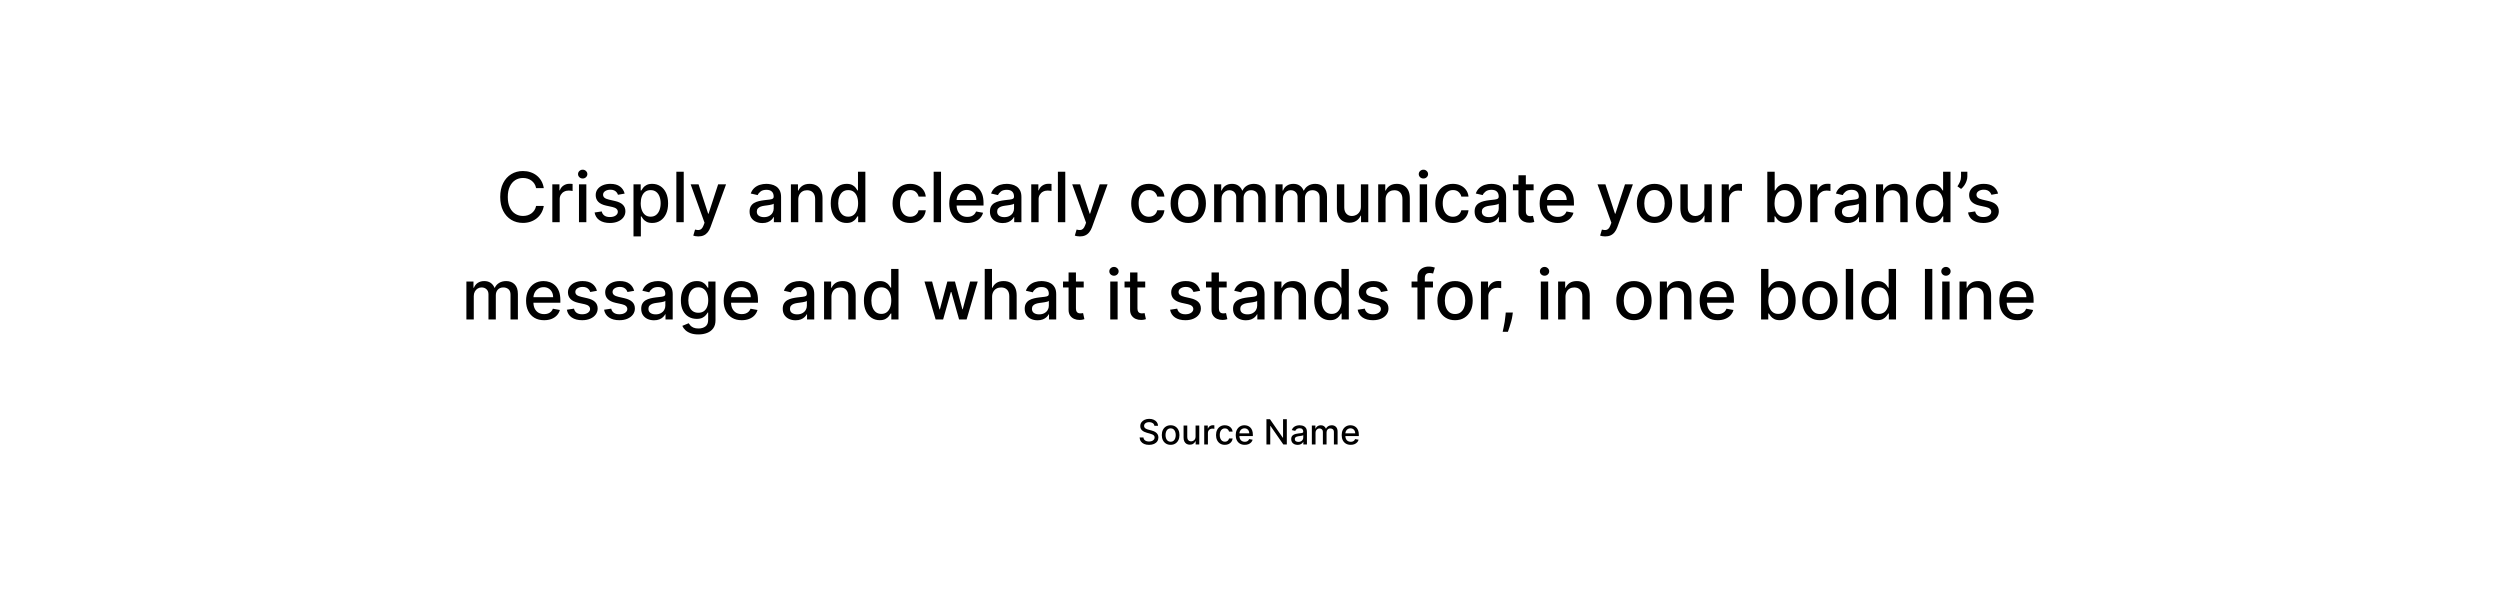 <svg width="1440" height="345" viewBox="0 0 1440 345" fill="none" xmlns="http://www.w3.org/2000/svg">
<rect width="1440" height="345" fill="white"/>
<path d="M313.225 108.369H308.793C308.623 107.422 308.306 106.589 307.842 105.869C307.378 105.15 306.809 104.539 306.137 104.037C305.465 103.535 304.712 103.156 303.879 102.901C303.055 102.645 302.179 102.517 301.251 102.517C299.575 102.517 298.074 102.938 296.748 103.781C295.432 104.624 294.39 105.86 293.623 107.489C292.865 109.117 292.487 111.106 292.487 113.455C292.487 115.822 292.865 117.82 293.623 119.449C294.39 121.078 295.436 122.309 296.762 123.142C298.088 123.975 299.579 124.392 301.237 124.392C302.155 124.392 303.026 124.269 303.85 124.023C304.683 123.767 305.436 123.393 306.109 122.901C306.781 122.408 307.349 121.807 307.813 121.097C308.287 120.377 308.613 119.553 308.793 118.625L313.225 118.639C312.988 120.069 312.529 121.385 311.847 122.588C311.175 123.781 310.308 124.813 309.248 125.685C308.197 126.546 306.994 127.214 305.64 127.688C304.286 128.161 302.808 128.398 301.208 128.398C298.689 128.398 296.445 127.801 294.475 126.608C292.505 125.405 290.952 123.687 289.816 121.452C288.689 119.217 288.126 116.551 288.126 113.455C288.126 110.348 288.694 107.683 289.83 105.457C290.967 103.223 292.52 101.509 294.489 100.315C296.459 99.113 298.699 98.511 301.208 98.511C302.752 98.511 304.191 98.734 305.526 99.179C306.871 99.615 308.078 100.259 309.148 101.111C310.219 101.954 311.104 102.986 311.805 104.207C312.505 105.42 312.979 106.807 313.225 108.369ZM318.136 128V106.182H322.241V109.648H322.469C322.866 108.473 323.567 107.55 324.571 106.878C325.584 106.196 326.73 105.855 328.009 105.855C328.274 105.855 328.586 105.865 328.946 105.884C329.315 105.902 329.604 105.926 329.812 105.955V110.017C329.642 109.97 329.339 109.918 328.903 109.861C328.468 109.795 328.032 109.761 327.597 109.761C326.593 109.761 325.698 109.974 324.912 110.401C324.135 110.817 323.52 111.4 323.065 112.148C322.611 112.886 322.384 113.729 322.384 114.676V128H318.136ZM333.488 128V106.182H337.735V128H333.488ZM335.633 102.815C334.894 102.815 334.26 102.569 333.729 102.077C333.209 101.575 332.948 100.978 332.948 100.287C332.948 99.586 333.209 98.99 333.729 98.497C334.26 97.995 334.894 97.744 335.633 97.744C336.371 97.744 337.001 97.995 337.522 98.497C338.052 98.99 338.317 99.586 338.317 100.287C338.317 100.978 338.052 101.575 337.522 102.077C337.001 102.569 336.371 102.815 335.633 102.815ZM359.798 111.509L355.949 112.19C355.788 111.698 355.532 111.229 355.182 110.784C354.841 110.339 354.377 109.974 353.79 109.69C353.203 109.406 352.469 109.264 351.588 109.264C350.385 109.264 349.382 109.534 348.577 110.074C347.772 110.604 347.369 111.291 347.369 112.134C347.369 112.863 347.639 113.45 348.179 113.895C348.719 114.34 349.59 114.705 350.793 114.989L354.259 115.784C356.266 116.248 357.762 116.963 358.747 117.929C359.732 118.895 360.224 120.15 360.224 121.693C360.224 123 359.846 124.165 359.088 125.188C358.34 126.201 357.294 126.996 355.949 127.574C354.614 128.152 353.065 128.44 351.304 128.44C348.861 128.44 346.867 127.92 345.324 126.878C343.78 125.827 342.833 124.335 342.483 122.403L346.588 121.778C346.844 122.848 347.369 123.658 348.165 124.207C348.96 124.747 349.997 125.017 351.276 125.017C352.668 125.017 353.78 124.728 354.614 124.151C355.447 123.563 355.864 122.848 355.864 122.006C355.864 121.324 355.608 120.751 355.097 120.287C354.595 119.823 353.823 119.473 352.781 119.236L349.088 118.426C347.052 117.962 345.546 117.223 344.571 116.21C343.605 115.197 343.122 113.914 343.122 112.361C343.122 111.073 343.482 109.946 344.202 108.98C344.921 108.014 345.916 107.261 347.185 106.722C348.454 106.172 349.907 105.898 351.545 105.898C353.903 105.898 355.759 106.409 357.114 107.432C358.468 108.445 359.363 109.804 359.798 111.509ZM364.894 136.182V106.182H369.042V109.719H369.397C369.643 109.264 369.998 108.739 370.462 108.142C370.926 107.545 371.57 107.025 372.394 106.58C373.218 106.125 374.307 105.898 375.661 105.898C377.423 105.898 378.995 106.343 380.377 107.233C381.76 108.123 382.844 109.406 383.63 111.082C384.425 112.759 384.823 114.776 384.823 117.134C384.823 119.491 384.43 121.513 383.644 123.199C382.858 124.875 381.779 126.168 380.406 127.077C379.032 127.976 377.465 128.426 375.704 128.426C374.378 128.426 373.294 128.204 372.451 127.759C371.618 127.313 370.964 126.793 370.491 126.196C370.017 125.599 369.653 125.069 369.397 124.605H369.141V136.182H364.894ZM369.056 117.091C369.056 118.625 369.279 119.97 369.724 121.125C370.169 122.28 370.813 123.185 371.656 123.838C372.498 124.482 373.531 124.804 374.752 124.804C376.021 124.804 377.082 124.468 377.934 123.795C378.786 123.114 379.43 122.19 379.866 121.026C380.311 119.861 380.533 118.549 380.533 117.091C380.533 115.652 380.316 114.359 379.88 113.213C379.454 112.067 378.81 111.163 377.948 110.5C377.096 109.837 376.031 109.506 374.752 109.506C373.521 109.506 372.479 109.823 371.627 110.457C370.784 111.092 370.145 111.977 369.71 113.114C369.274 114.25 369.056 115.576 369.056 117.091ZM393.829 98.909V128H389.582V98.909H393.829ZM402.227 136.182C401.593 136.182 401.015 136.13 400.494 136.026C399.973 135.931 399.585 135.827 399.33 135.713L400.352 132.233C401.129 132.441 401.82 132.531 402.426 132.503C403.032 132.474 403.567 132.247 404.031 131.821C404.505 131.395 404.921 130.699 405.281 129.733L405.807 128.284L397.824 106.182H402.369L407.895 123.114H408.122L413.648 106.182H418.207L409.216 130.912C408.799 132.048 408.269 133.009 407.625 133.795C406.981 134.591 406.214 135.188 405.324 135.585C404.434 135.983 403.402 136.182 402.227 136.182ZM439.134 128.483C437.752 128.483 436.502 128.227 435.384 127.716C434.267 127.195 433.381 126.442 432.728 125.457C432.084 124.473 431.762 123.265 431.762 121.835C431.762 120.604 431.999 119.591 432.472 118.795C432.946 118 433.585 117.37 434.39 116.906C435.195 116.442 436.094 116.092 437.089 115.855C438.083 115.618 439.096 115.438 440.129 115.315C441.435 115.164 442.496 115.041 443.31 114.946C444.125 114.842 444.717 114.676 445.086 114.449C445.455 114.222 445.64 113.852 445.64 113.341V113.241C445.64 112.001 445.29 111.04 444.589 110.358C443.897 109.676 442.865 109.335 441.492 109.335C440.062 109.335 438.935 109.652 438.112 110.287C437.297 110.912 436.734 111.608 436.421 112.375L432.43 111.466C432.903 110.14 433.594 109.07 434.504 108.256C435.422 107.432 436.478 106.835 437.671 106.466C438.864 106.087 440.119 105.898 441.435 105.898C442.307 105.898 443.23 106.002 444.205 106.21C445.19 106.409 446.109 106.778 446.961 107.318C447.823 107.858 448.528 108.63 449.077 109.634C449.627 110.628 449.901 111.92 449.901 113.511V128H445.754V125.017H445.583C445.308 125.566 444.897 126.106 444.347 126.636C443.798 127.167 443.093 127.607 442.231 127.957C441.369 128.308 440.337 128.483 439.134 128.483ZM440.058 125.074C441.232 125.074 442.236 124.842 443.069 124.378C443.912 123.914 444.551 123.308 444.987 122.56C445.432 121.802 445.654 120.992 445.654 120.131V117.318C445.503 117.47 445.209 117.612 444.773 117.744C444.347 117.867 443.86 117.976 443.31 118.071C442.761 118.156 442.226 118.237 441.705 118.312C441.184 118.379 440.749 118.436 440.398 118.483C439.575 118.587 438.822 118.762 438.14 119.009C437.468 119.255 436.928 119.61 436.521 120.074C436.123 120.528 435.924 121.134 435.924 121.892C435.924 122.943 436.312 123.739 437.089 124.278C437.865 124.809 438.855 125.074 440.058 125.074ZM459.805 115.045V128H455.558V106.182H459.635V109.733H459.905C460.407 108.578 461.193 107.65 462.263 106.949C463.342 106.248 464.701 105.898 466.339 105.898C467.826 105.898 469.128 106.21 470.246 106.835C471.363 107.451 472.23 108.369 472.845 109.591C473.461 110.812 473.768 112.323 473.768 114.122V128H469.521V114.634C469.521 113.052 469.109 111.816 468.286 110.926C467.462 110.027 466.33 109.577 464.891 109.577C463.906 109.577 463.03 109.79 462.263 110.216C461.505 110.642 460.904 111.267 460.459 112.091C460.023 112.905 459.805 113.89 459.805 115.045ZM487.632 128.426C485.871 128.426 484.299 127.976 482.916 127.077C481.543 126.168 480.464 124.875 479.678 123.199C478.901 121.513 478.513 119.491 478.513 117.134C478.513 114.776 478.906 112.759 479.692 111.082C480.487 109.406 481.576 108.123 482.959 107.233C484.341 106.343 485.909 105.898 487.661 105.898C489.015 105.898 490.104 106.125 490.928 106.58C491.761 107.025 492.405 107.545 492.859 108.142C493.323 108.739 493.683 109.264 493.939 109.719H494.195V98.909H498.442V128H494.294V124.605H493.939C493.683 125.069 493.314 125.599 492.831 126.196C492.357 126.793 491.704 127.313 490.871 127.759C490.037 128.204 488.958 128.426 487.632 128.426ZM488.57 124.804C489.791 124.804 490.823 124.482 491.666 123.838C492.518 123.185 493.162 122.28 493.598 121.125C494.043 119.97 494.266 118.625 494.266 117.091C494.266 115.576 494.048 114.25 493.612 113.114C493.177 111.977 492.537 111.092 491.695 110.457C490.852 109.823 489.81 109.506 488.57 109.506C487.291 109.506 486.226 109.837 485.374 110.5C484.521 111.163 483.877 112.067 483.442 113.213C483.016 114.359 482.803 115.652 482.803 117.091C482.803 118.549 483.02 119.861 483.456 121.026C483.892 122.19 484.536 123.114 485.388 123.795C486.25 124.468 487.31 124.804 488.57 124.804ZM524.28 128.44C522.168 128.44 520.35 127.962 518.825 127.006C517.31 126.04 516.145 124.709 515.331 123.014C514.517 121.319 514.109 119.378 514.109 117.19C514.109 114.974 514.526 113.019 515.359 111.324C516.193 109.619 517.367 108.289 518.882 107.332C520.397 106.376 522.182 105.898 524.237 105.898C525.894 105.898 527.372 106.205 528.669 106.821C529.966 107.427 531.013 108.279 531.808 109.378C532.613 110.476 533.091 111.759 533.243 113.227H529.109C528.882 112.205 528.361 111.324 527.547 110.585C526.742 109.847 525.662 109.477 524.308 109.477C523.125 109.477 522.088 109.79 521.197 110.415C520.317 111.03 519.63 111.911 519.138 113.057C518.645 114.193 518.399 115.538 518.399 117.091C518.399 118.682 518.641 120.055 519.124 121.21C519.607 122.366 520.288 123.26 521.169 123.895C522.059 124.529 523.106 124.847 524.308 124.847C525.113 124.847 525.842 124.7 526.496 124.406C527.159 124.103 527.713 123.672 528.158 123.114C528.612 122.555 528.929 121.883 529.109 121.097H533.243C533.091 122.508 532.632 123.767 531.865 124.875C531.098 125.983 530.071 126.854 528.783 127.489C527.504 128.123 526.003 128.44 524.28 128.44ZM542.032 98.909V128H537.785V98.909H542.032ZM557.149 128.44C555 128.44 553.148 127.981 551.595 127.062C550.052 126.134 548.858 124.832 548.016 123.156C547.182 121.471 546.766 119.496 546.766 117.233C546.766 114.998 547.182 113.028 548.016 111.324C548.858 109.619 550.033 108.289 551.538 107.332C553.054 106.376 554.824 105.898 556.851 105.898C558.082 105.898 559.275 106.101 560.43 106.509C561.586 106.916 562.623 107.555 563.541 108.426C564.46 109.297 565.184 110.429 565.714 111.821C566.245 113.204 566.51 114.884 566.51 116.864V118.369H549.166V115.188H562.348C562.348 114.07 562.121 113.08 561.666 112.219C561.212 111.348 560.572 110.661 559.749 110.159C558.934 109.657 557.978 109.406 556.879 109.406C555.686 109.406 554.644 109.7 553.754 110.287C552.874 110.865 552.192 111.622 551.709 112.56C551.235 113.488 550.999 114.496 550.999 115.585V118.071C550.999 119.529 551.254 120.77 551.766 121.793C552.286 122.815 553.011 123.597 553.939 124.136C554.867 124.667 555.951 124.932 557.192 124.932C557.997 124.932 558.731 124.818 559.393 124.591C560.056 124.354 560.629 124.004 561.112 123.54C561.595 123.076 561.964 122.503 562.22 121.821L566.24 122.545C565.918 123.729 565.34 124.766 564.507 125.656C563.683 126.537 562.646 127.223 561.396 127.716C560.156 128.199 558.74 128.44 557.149 128.44ZM577.572 128.483C576.189 128.483 574.939 128.227 573.822 127.716C572.704 127.195 571.819 126.442 571.165 125.457C570.522 124.473 570.2 123.265 570.2 121.835C570.2 120.604 570.436 119.591 570.91 118.795C571.383 118 572.022 117.37 572.827 116.906C573.632 116.442 574.532 116.092 575.526 115.855C576.521 115.618 577.534 115.438 578.566 115.315C579.873 115.164 580.933 115.041 581.748 114.946C582.562 114.842 583.154 114.676 583.523 114.449C583.893 114.222 584.077 113.852 584.077 113.341V113.241C584.077 112.001 583.727 111.04 583.026 110.358C582.335 109.676 581.303 109.335 579.93 109.335C578.5 109.335 577.373 109.652 576.549 110.287C575.735 110.912 575.171 111.608 574.859 112.375L570.867 111.466C571.341 110.14 572.032 109.07 572.941 108.256C573.86 107.432 574.915 106.835 576.109 106.466C577.302 106.087 578.557 105.898 579.873 105.898C580.744 105.898 581.667 106.002 582.643 106.21C583.628 106.409 584.546 106.778 585.398 107.318C586.26 107.858 586.966 108.63 587.515 109.634C588.064 110.628 588.339 111.92 588.339 113.511V128H584.191V125.017H584.021C583.746 125.566 583.334 126.106 582.785 126.636C582.236 127.167 581.53 127.607 580.668 127.957C579.807 128.308 578.774 128.483 577.572 128.483ZM578.495 125.074C579.669 125.074 580.673 124.842 581.506 124.378C582.349 123.914 582.988 123.308 583.424 122.56C583.869 121.802 584.092 120.992 584.092 120.131V117.318C583.94 117.47 583.647 117.612 583.211 117.744C582.785 117.867 582.297 117.976 581.748 118.071C581.199 118.156 580.664 118.237 580.143 118.312C579.622 118.379 579.186 118.436 578.836 118.483C578.012 118.587 577.259 118.762 576.577 119.009C575.905 119.255 575.365 119.61 574.958 120.074C574.56 120.528 574.362 121.134 574.362 121.892C574.362 122.943 574.75 123.739 575.526 124.278C576.303 124.809 577.292 125.074 578.495 125.074ZM593.996 128V106.182H598.101V109.648H598.328C598.726 108.473 599.427 107.55 600.43 106.878C601.444 106.196 602.589 105.855 603.868 105.855C604.133 105.855 604.446 105.865 604.805 105.884C605.175 105.902 605.464 105.926 605.672 105.955V110.017C605.501 109.97 605.198 109.918 604.763 109.861C604.327 109.795 603.892 109.761 603.456 109.761C602.452 109.761 601.557 109.974 600.771 110.401C599.995 110.817 599.379 111.4 598.925 112.148C598.47 112.886 598.243 113.729 598.243 114.676V128H593.996ZM613.594 98.909V128H609.347V98.909H613.594ZM621.993 136.182C621.358 136.182 620.781 136.13 620.26 136.026C619.739 135.931 619.351 135.827 619.095 135.713L620.118 132.233C620.894 132.441 621.586 132.531 622.192 132.503C622.798 132.474 623.333 132.247 623.797 131.821C624.27 131.395 624.687 130.699 625.047 129.733L625.572 128.284L617.589 106.182H622.135L627.661 123.114H627.888L633.413 106.182H637.973L628.982 130.912C628.565 132.048 628.035 133.009 627.391 133.795C626.747 134.591 625.98 135.188 625.089 135.585C624.199 135.983 623.167 136.182 621.993 136.182ZM661.741 128.44C659.629 128.44 657.811 127.962 656.286 127.006C654.771 126.04 653.606 124.709 652.792 123.014C651.978 121.319 651.57 119.378 651.57 117.19C651.57 114.974 651.987 113.019 652.82 111.324C653.654 109.619 654.828 108.289 656.343 107.332C657.858 106.376 659.643 105.898 661.698 105.898C663.355 105.898 664.833 106.205 666.13 106.821C667.427 107.427 668.474 108.279 669.269 109.378C670.074 110.476 670.552 111.759 670.704 113.227H666.57C666.343 112.205 665.822 111.324 665.008 110.585C664.203 109.847 663.123 109.477 661.769 109.477C660.585 109.477 659.549 109.79 658.658 110.415C657.778 111.03 657.091 111.911 656.599 113.057C656.106 114.193 655.86 115.538 655.86 117.091C655.86 118.682 656.102 120.055 656.585 121.21C657.067 122.366 657.749 123.26 658.63 123.895C659.52 124.529 660.567 124.847 661.769 124.847C662.574 124.847 663.303 124.7 663.957 124.406C664.62 124.103 665.174 123.672 665.619 123.114C666.073 122.555 666.39 121.883 666.57 121.097H670.704C670.552 122.508 670.093 123.767 669.326 124.875C668.559 125.983 667.531 126.854 666.244 127.489C664.965 128.123 663.464 128.44 661.741 128.44ZM684.436 128.44C682.391 128.44 680.606 127.972 679.081 127.034C677.556 126.097 676.373 124.785 675.53 123.099C674.687 121.414 674.266 119.444 674.266 117.19C674.266 114.927 674.687 112.948 675.53 111.253C676.373 109.558 677.556 108.241 679.081 107.304C680.606 106.366 682.391 105.898 684.436 105.898C686.482 105.898 688.267 106.366 689.791 107.304C691.316 108.241 692.5 109.558 693.342 111.253C694.185 112.948 694.607 114.927 694.607 117.19C694.607 119.444 694.185 121.414 693.342 123.099C692.5 124.785 691.316 126.097 689.791 127.034C688.267 127.972 686.482 128.44 684.436 128.44ZM684.45 124.875C685.776 124.875 686.875 124.525 687.746 123.824C688.617 123.123 689.261 122.19 689.678 121.026C690.104 119.861 690.317 118.578 690.317 117.176C690.317 115.784 690.104 114.506 689.678 113.341C689.261 112.167 688.617 111.224 687.746 110.514C686.875 109.804 685.776 109.449 684.45 109.449C683.115 109.449 682.007 109.804 681.126 110.514C680.255 111.224 679.607 112.167 679.18 113.341C678.764 114.506 678.555 115.784 678.555 117.176C678.555 118.578 678.764 119.861 679.18 121.026C679.607 122.19 680.255 123.123 681.126 123.824C682.007 124.525 683.115 124.875 684.45 124.875ZM699.347 128V106.182H703.424V109.733H703.694C704.148 108.53 704.892 107.593 705.924 106.92C706.956 106.239 708.192 105.898 709.631 105.898C711.09 105.898 712.311 106.239 713.296 106.92C714.29 107.602 715.024 108.54 715.498 109.733H715.725C716.246 108.568 717.075 107.64 718.211 106.949C719.347 106.248 720.701 105.898 722.273 105.898C724.253 105.898 725.867 106.518 727.117 107.759C728.377 108.999 729.006 110.869 729.006 113.369V128H724.759V113.767C724.759 112.29 724.357 111.22 723.552 110.557C722.747 109.894 721.786 109.562 720.668 109.562C719.286 109.562 718.211 109.989 717.444 110.841C716.677 111.684 716.293 112.768 716.293 114.094V128H712.06V113.497C712.06 112.313 711.691 111.362 710.952 110.642C710.214 109.922 709.253 109.562 708.069 109.562C707.264 109.562 706.521 109.776 705.839 110.202C705.166 110.618 704.622 111.201 704.205 111.949C703.798 112.697 703.594 113.563 703.594 114.548V128H699.347ZM734.699 128V106.182H738.776V109.733H739.045C739.5 108.53 740.243 107.593 741.276 106.92C742.308 106.239 743.544 105.898 744.983 105.898C746.441 105.898 747.663 106.239 748.648 106.92C749.642 107.602 750.376 108.54 750.849 109.733H751.077C751.598 108.568 752.426 107.64 753.562 106.949C754.699 106.248 756.053 105.898 757.625 105.898C759.604 105.898 761.219 106.518 762.469 107.759C763.728 108.999 764.358 110.869 764.358 113.369V128H760.111V113.767C760.111 112.29 759.708 111.22 758.903 110.557C758.098 109.894 757.137 109.562 756.02 109.562C754.637 109.562 753.562 109.989 752.795 110.841C752.028 111.684 751.645 112.768 751.645 114.094V128H747.412V113.497C747.412 112.313 747.043 111.362 746.304 110.642C745.565 109.922 744.604 109.562 743.42 109.562C742.616 109.562 741.872 109.776 741.19 110.202C740.518 110.618 739.973 111.201 739.557 111.949C739.15 112.697 738.946 113.563 738.946 114.548V128H734.699ZM783.871 118.952V106.182H788.133V128H783.957V124.222H783.729C783.228 125.386 782.423 126.357 781.315 127.134C780.216 127.901 778.848 128.284 777.21 128.284C775.808 128.284 774.567 127.976 773.488 127.361C772.418 126.736 771.575 125.812 770.96 124.591C770.353 123.369 770.05 121.859 770.05 120.06V106.182H774.298V119.548C774.298 121.035 774.71 122.219 775.533 123.099C776.357 123.98 777.427 124.42 778.744 124.42C779.539 124.42 780.33 124.222 781.116 123.824C781.911 123.426 782.569 122.825 783.09 122.02C783.621 121.215 783.881 120.192 783.871 118.952ZM798.087 115.045V128H793.839V106.182H797.916V109.733H798.186C798.688 108.578 799.474 107.65 800.544 106.949C801.624 106.248 802.982 105.898 804.621 105.898C806.107 105.898 807.41 106.21 808.527 106.835C809.644 107.451 810.511 108.369 811.126 109.591C811.742 110.812 812.05 112.323 812.05 114.122V128H807.803V114.634C807.803 113.052 807.391 111.816 806.567 110.926C805.743 110.027 804.611 109.577 803.172 109.577C802.187 109.577 801.311 109.79 800.544 110.216C799.786 110.642 799.185 111.267 798.74 112.091C798.304 112.905 798.087 113.89 798.087 115.045ZM817.746 128V106.182H821.993V128H817.746ZM819.891 102.815C819.152 102.815 818.518 102.569 817.987 102.077C817.466 101.575 817.206 100.978 817.206 100.287C817.206 99.586 817.466 98.99 817.987 98.497C818.518 97.995 819.152 97.744 819.891 97.744C820.629 97.744 821.259 97.995 821.78 98.497C822.31 98.99 822.575 99.586 822.575 100.287C822.575 100.978 822.31 101.575 821.78 102.077C821.259 102.569 820.629 102.815 819.891 102.815ZM836.897 128.44C834.785 128.44 832.967 127.962 831.442 127.006C829.927 126.04 828.763 124.709 827.948 123.014C827.134 121.319 826.727 119.378 826.727 117.19C826.727 114.974 827.143 113.019 827.977 111.324C828.81 109.619 829.984 108.289 831.499 107.332C833.014 106.376 834.799 105.898 836.854 105.898C838.512 105.898 839.989 106.205 841.286 106.821C842.584 107.427 843.63 108.279 844.425 109.378C845.23 110.476 845.709 111.759 845.86 113.227H841.727C841.499 112.205 840.978 111.324 840.164 110.585C839.359 109.847 838.28 109.477 836.925 109.477C835.742 109.477 834.705 109.79 833.815 110.415C832.934 111.03 832.247 111.911 831.755 113.057C831.263 114.193 831.016 115.538 831.016 117.091C831.016 118.682 831.258 120.055 831.741 121.21C832.224 122.366 832.906 123.26 833.786 123.895C834.676 124.529 835.723 124.847 836.925 124.847C837.73 124.847 838.46 124.7 839.113 124.406C839.776 124.103 840.33 123.672 840.775 123.114C841.229 122.555 841.547 121.883 841.727 121.097H845.86C845.709 122.508 845.249 123.767 844.482 124.875C843.715 125.983 842.688 126.854 841.4 127.489C840.121 128.123 838.621 128.44 836.897 128.44ZM856.751 128.483C855.369 128.483 854.119 128.227 853.001 127.716C851.884 127.195 850.999 126.442 850.345 125.457C849.701 124.473 849.379 123.265 849.379 121.835C849.379 120.604 849.616 119.591 850.089 118.795C850.563 118 851.202 117.37 852.007 116.906C852.812 116.442 853.712 116.092 854.706 115.855C855.7 115.618 856.714 115.438 857.746 115.315C859.053 115.164 860.113 115.041 860.928 114.946C861.742 114.842 862.334 114.676 862.703 114.449C863.072 114.222 863.257 113.852 863.257 113.341V113.241C863.257 112.001 862.907 111.04 862.206 110.358C861.515 109.676 860.482 109.335 859.109 109.335C857.679 109.335 856.553 109.652 855.729 110.287C854.914 110.912 854.351 111.608 854.038 112.375L850.047 111.466C850.52 110.14 851.212 109.07 852.121 108.256C853.039 107.432 854.095 106.835 855.288 106.466C856.482 106.087 857.736 105.898 859.053 105.898C859.924 105.898 860.847 106.002 861.822 106.21C862.807 106.409 863.726 106.778 864.578 107.318C865.44 107.858 866.145 108.63 866.695 109.634C867.244 110.628 867.518 111.92 867.518 113.511V128H863.371V125.017H863.2C862.926 125.566 862.514 126.106 861.964 126.636C861.415 127.167 860.71 127.607 859.848 127.957C858.986 128.308 857.954 128.483 856.751 128.483ZM857.675 125.074C858.849 125.074 859.853 124.842 860.686 124.378C861.529 123.914 862.168 123.308 862.604 122.56C863.049 121.802 863.271 120.992 863.271 120.131V117.318C863.12 117.47 862.826 117.612 862.391 117.744C861.964 117.867 861.477 117.976 860.928 118.071C860.378 118.156 859.843 118.237 859.322 118.312C858.802 118.379 858.366 118.436 858.016 118.483C857.192 118.587 856.439 118.762 855.757 119.009C855.085 119.255 854.545 119.61 854.138 120.074C853.74 120.528 853.541 121.134 853.541 121.892C853.541 122.943 853.929 123.739 854.706 124.278C855.482 124.809 856.472 125.074 857.675 125.074ZM883.36 106.182V109.591H871.442V106.182H883.36ZM874.638 100.955H878.886V121.594C878.886 122.418 879.009 123.038 879.255 123.455C879.501 123.862 879.818 124.141 880.207 124.293C880.604 124.435 881.035 124.506 881.499 124.506C881.84 124.506 882.138 124.482 882.394 124.435C882.65 124.387 882.849 124.349 882.991 124.321L883.758 127.83C883.512 127.924 883.161 128.019 882.707 128.114C882.252 128.218 881.684 128.275 881.002 128.284C879.885 128.303 878.843 128.104 877.877 127.688C876.911 127.271 876.13 126.627 875.533 125.756C874.937 124.884 874.638 123.791 874.638 122.474V100.955ZM897.227 128.44C895.078 128.44 893.226 127.981 891.673 127.062C890.13 126.134 888.937 124.832 888.094 123.156C887.26 121.471 886.844 119.496 886.844 117.233C886.844 114.998 887.26 113.028 888.094 111.324C888.937 109.619 890.111 108.289 891.616 107.332C893.132 106.376 894.902 105.898 896.929 105.898C898.16 105.898 899.353 106.101 900.509 106.509C901.664 106.916 902.701 107.555 903.619 108.426C904.538 109.297 905.262 110.429 905.793 111.821C906.323 113.204 906.588 114.884 906.588 116.864V118.369H889.244V115.188H902.426C902.426 114.07 902.199 113.08 901.744 112.219C901.29 111.348 900.651 110.661 899.827 110.159C899.012 109.657 898.056 109.406 896.957 109.406C895.764 109.406 894.723 109.7 893.832 110.287C892.952 110.865 892.27 111.622 891.787 112.56C891.313 113.488 891.077 114.496 891.077 115.585V118.071C891.077 119.529 891.332 120.77 891.844 121.793C892.365 122.815 893.089 123.597 894.017 124.136C894.945 124.667 896.029 124.932 897.27 124.932C898.075 124.932 898.809 124.818 899.472 124.591C900.134 124.354 900.707 124.004 901.19 123.54C901.673 123.076 902.043 122.503 902.298 121.821L906.318 122.545C905.996 123.729 905.419 124.766 904.585 125.656C903.761 126.537 902.724 127.223 901.474 127.716C900.234 128.199 898.818 128.44 897.227 128.44ZM924.571 136.182C923.937 136.182 923.359 136.13 922.838 136.026C922.317 135.931 921.929 135.827 921.673 135.713L922.696 132.233C923.473 132.441 924.164 132.531 924.77 132.503C925.376 132.474 925.911 132.247 926.375 131.821C926.848 131.395 927.265 130.699 927.625 129.733L928.151 128.284L920.168 106.182H924.713L930.239 123.114H930.466L935.991 106.182H940.551L931.56 130.912C931.143 132.048 930.613 133.009 929.969 133.795C929.325 134.591 928.558 135.188 927.668 135.585C926.777 135.983 925.745 136.182 924.571 136.182ZM952.991 128.44C950.945 128.44 949.16 127.972 947.636 127.034C946.111 126.097 944.927 124.785 944.085 123.099C943.242 121.414 942.82 119.444 942.82 117.19C942.82 114.927 943.242 112.948 944.085 111.253C944.927 109.558 946.111 108.241 947.636 107.304C949.16 106.366 950.945 105.898 952.991 105.898C955.036 105.898 956.821 106.366 958.346 107.304C959.871 108.241 961.054 109.558 961.897 111.253C962.74 112.948 963.161 114.927 963.161 117.19C963.161 119.444 962.74 121.414 961.897 123.099C961.054 124.785 959.871 126.097 958.346 127.034C956.821 127.972 955.036 128.44 952.991 128.44ZM953.005 124.875C954.331 124.875 955.429 124.525 956.3 123.824C957.172 123.123 957.816 122.19 958.232 121.026C958.658 119.861 958.871 118.578 958.871 117.176C958.871 115.784 958.658 114.506 958.232 113.341C957.816 112.167 957.172 111.224 956.3 110.514C955.429 109.804 954.331 109.449 953.005 109.449C951.67 109.449 950.562 109.804 949.681 110.514C948.81 111.224 948.161 112.167 947.735 113.341C947.318 114.506 947.11 115.784 947.11 117.176C947.11 118.578 947.318 119.861 947.735 121.026C948.161 122.19 948.81 123.123 949.681 123.824C950.562 124.525 951.67 124.875 953.005 124.875ZM981.723 118.952V106.182H985.984V128H981.808V124.222H981.581C981.079 125.386 980.274 126.357 979.166 127.134C978.068 127.901 976.699 128.284 975.061 128.284C973.66 128.284 972.419 127.976 971.339 127.361C970.269 126.736 969.427 125.812 968.811 124.591C968.205 123.369 967.902 121.859 967.902 120.06V106.182H972.149V119.548C972.149 121.035 972.561 122.219 973.385 123.099C974.209 123.98 975.279 124.42 976.595 124.42C977.391 124.42 978.181 124.222 978.967 123.824C979.763 123.426 980.421 122.825 980.942 122.02C981.472 121.215 981.732 120.192 981.723 118.952ZM991.691 128V106.182H995.796V109.648H996.023C996.421 108.473 997.122 107.55 998.126 106.878C999.139 106.196 1000.28 105.855 1001.56 105.855C1001.83 105.855 1002.14 105.865 1002.5 105.884C1002.87 105.902 1003.16 105.926 1003.37 105.955V110.017C1003.2 109.97 1002.89 109.918 1002.46 109.861C1002.02 109.795 1001.59 109.761 1001.15 109.761C1000.15 109.761 999.253 109.974 998.467 110.401C997.69 110.817 997.075 111.4 996.62 112.148C996.165 112.886 995.938 113.729 995.938 114.676V128H991.691ZM1017.97 128V98.909H1022.22V109.719H1022.47C1022.72 109.264 1023.07 108.739 1023.54 108.142C1024 107.545 1024.65 107.025 1025.47 106.58C1026.29 106.125 1027.38 105.898 1028.74 105.898C1030.5 105.898 1032.07 106.343 1033.45 107.233C1034.83 108.123 1035.92 109.406 1036.71 111.082C1037.5 112.759 1037.9 114.776 1037.9 117.134C1037.9 119.491 1037.51 121.513 1036.72 123.199C1035.93 124.875 1034.85 126.168 1033.48 127.077C1032.11 127.976 1030.54 128.426 1028.78 128.426C1027.45 128.426 1026.37 128.204 1025.53 127.759C1024.69 127.313 1024.04 126.793 1023.57 126.196C1023.09 125.599 1022.73 125.069 1022.47 124.605H1022.12V128H1017.97ZM1022.13 117.091C1022.13 118.625 1022.35 119.97 1022.8 121.125C1023.24 122.28 1023.89 123.185 1024.73 123.838C1025.57 124.482 1026.61 124.804 1027.83 124.804C1029.1 124.804 1030.16 124.468 1031.01 123.795C1031.86 123.114 1032.51 122.19 1032.94 121.026C1033.39 119.861 1033.61 118.549 1033.61 117.091C1033.61 115.652 1033.39 114.359 1032.96 113.213C1032.53 112.067 1031.89 111.163 1031.02 110.5C1030.17 109.837 1029.11 109.506 1027.83 109.506C1026.6 109.506 1025.55 109.823 1024.7 110.457C1023.86 111.092 1023.22 111.977 1022.78 113.114C1022.35 114.25 1022.13 115.576 1022.13 117.091ZM1042.67 128V106.182H1046.77V109.648H1047C1047.4 108.473 1048.1 107.55 1049.1 106.878C1050.12 106.196 1051.26 105.855 1052.54 105.855C1052.8 105.855 1053.12 105.865 1053.48 105.884C1053.85 105.902 1054.14 105.926 1054.34 105.955V110.017C1054.17 109.97 1053.87 109.918 1053.43 109.861C1053 109.795 1052.56 109.761 1052.13 109.761C1051.12 109.761 1050.23 109.974 1049.44 110.401C1048.67 110.817 1048.05 111.4 1047.6 112.148C1047.14 112.886 1046.91 113.729 1046.91 114.676V128H1042.67ZM1064.17 128.483C1062.79 128.483 1061.54 128.227 1060.42 127.716C1059.31 127.195 1058.42 126.442 1057.77 125.457C1057.12 124.473 1056.8 123.265 1056.8 121.835C1056.8 120.604 1057.04 119.591 1057.51 118.795C1057.98 118 1058.62 117.37 1059.43 116.906C1060.23 116.442 1061.13 116.092 1062.13 115.855C1063.12 115.618 1064.14 115.438 1065.17 115.315C1066.47 115.164 1067.54 115.041 1068.35 114.946C1069.16 114.842 1069.76 114.676 1070.12 114.449C1070.49 114.222 1070.68 113.852 1070.68 113.341V113.241C1070.68 112.001 1070.33 111.04 1069.63 110.358C1068.94 109.676 1067.9 109.335 1066.53 109.335C1065.1 109.335 1063.97 109.652 1063.15 110.287C1062.34 110.912 1061.77 111.608 1061.46 112.375L1057.47 111.466C1057.94 110.14 1058.63 109.07 1059.54 108.256C1060.46 107.432 1061.52 106.835 1062.71 106.466C1063.9 106.087 1065.16 105.898 1066.47 105.898C1067.35 105.898 1068.27 106.002 1069.24 106.21C1070.23 106.409 1071.15 106.778 1072 107.318C1072.86 107.858 1073.57 108.63 1074.12 109.634C1074.67 110.628 1074.94 111.92 1074.94 113.511V128H1070.79V125.017H1070.62C1070.35 125.566 1069.94 126.106 1069.39 126.636C1068.84 127.167 1068.13 127.607 1067.27 127.957C1066.41 128.308 1065.38 128.483 1064.17 128.483ZM1065.1 125.074C1066.27 125.074 1067.27 124.842 1068.11 124.378C1068.95 123.914 1069.59 123.308 1070.03 122.56C1070.47 121.802 1070.69 120.992 1070.69 120.131V117.318C1070.54 117.47 1070.25 117.612 1069.81 117.744C1069.39 117.867 1068.9 117.976 1068.35 118.071C1067.8 118.156 1067.27 118.237 1066.74 118.312C1066.22 118.379 1065.79 118.436 1065.44 118.483C1064.61 118.587 1063.86 118.762 1063.18 119.009C1062.51 119.255 1061.97 119.61 1061.56 120.074C1061.16 120.528 1060.96 121.134 1060.96 121.892C1060.96 122.943 1061.35 123.739 1062.13 124.278C1062.9 124.809 1063.89 125.074 1065.1 125.074ZM1084.84 115.045V128H1080.6V106.182H1084.67V109.733H1084.94C1085.45 108.578 1086.23 107.65 1087.3 106.949C1088.38 106.248 1089.74 105.898 1091.38 105.898C1092.87 105.898 1094.17 106.21 1095.28 106.835C1096.4 107.451 1097.27 108.369 1097.88 109.591C1098.5 110.812 1098.81 112.323 1098.81 114.122V128H1094.56V114.634C1094.56 113.052 1094.15 111.816 1093.32 110.926C1092.5 110.027 1091.37 109.577 1089.93 109.577C1088.94 109.577 1088.07 109.79 1087.3 110.216C1086.54 110.642 1085.94 111.267 1085.5 112.091C1085.06 112.905 1084.84 113.89 1084.84 115.045ZM1112.67 128.426C1110.91 128.426 1109.34 127.976 1107.96 127.077C1106.58 126.168 1105.5 124.875 1104.72 123.199C1103.94 121.513 1103.55 119.491 1103.55 117.134C1103.55 114.776 1103.94 112.759 1104.73 111.082C1105.53 109.406 1106.62 108.123 1108 107.233C1109.38 106.343 1110.95 105.898 1112.7 105.898C1114.05 105.898 1115.14 106.125 1115.97 106.58C1116.8 107.025 1117.44 107.545 1117.9 108.142C1118.36 108.739 1118.72 109.264 1118.98 109.719H1119.23V98.909H1123.48V128H1119.33V124.605H1118.98C1118.72 125.069 1118.35 125.599 1117.87 126.196C1117.4 126.793 1116.74 127.313 1115.91 127.759C1115.08 128.204 1114 128.426 1112.67 128.426ZM1113.61 124.804C1114.83 124.804 1115.86 124.482 1116.71 123.838C1117.56 123.185 1118.2 122.28 1118.64 121.125C1119.08 119.97 1119.3 118.625 1119.3 117.091C1119.3 115.576 1119.09 114.25 1118.65 113.114C1118.22 111.977 1117.58 111.092 1116.73 110.457C1115.89 109.823 1114.85 109.506 1113.61 109.506C1112.33 109.506 1111.26 109.837 1110.41 110.5C1109.56 111.163 1108.92 112.067 1108.48 113.213C1108.05 114.359 1107.84 115.652 1107.84 117.091C1107.84 118.549 1108.06 119.861 1108.5 121.026C1108.93 122.19 1109.57 123.114 1110.43 123.795C1111.29 124.468 1112.35 124.804 1113.61 124.804ZM1133.19 98.909V101.636C1133.19 102.441 1133.04 103.289 1132.74 104.179C1132.45 105.06 1132.03 105.907 1131.49 106.722C1130.95 107.536 1130.31 108.237 1129.59 108.824L1127.48 107.318C1128.04 106.504 1128.52 105.637 1128.93 104.719C1129.35 103.8 1129.56 102.787 1129.56 101.679V98.909H1133.19ZM1150.89 111.509L1147.04 112.19C1146.88 111.698 1146.63 111.229 1146.28 110.784C1145.93 110.339 1145.47 109.974 1144.88 109.69C1144.3 109.406 1143.56 109.264 1142.68 109.264C1141.48 109.264 1140.48 109.534 1139.67 110.074C1138.87 110.604 1138.46 111.291 1138.46 112.134C1138.46 112.863 1138.73 113.45 1139.27 113.895C1139.81 114.34 1140.68 114.705 1141.89 114.989L1145.35 115.784C1147.36 116.248 1148.86 116.963 1149.84 117.929C1150.83 118.895 1151.32 120.15 1151.32 121.693C1151.32 123 1150.94 124.165 1150.18 125.188C1149.43 126.201 1148.39 126.996 1147.04 127.574C1145.71 128.152 1144.16 128.44 1142.4 128.44C1139.95 128.44 1137.96 127.92 1136.42 126.878C1134.87 125.827 1133.93 124.335 1133.58 122.403L1137.68 121.778C1137.94 122.848 1138.46 123.658 1139.26 124.207C1140.05 124.747 1141.09 125.017 1142.37 125.017C1143.76 125.017 1144.87 124.728 1145.71 124.151C1146.54 123.563 1146.96 122.848 1146.96 122.006C1146.96 121.324 1146.7 120.751 1146.19 120.287C1145.69 119.823 1144.92 119.473 1143.88 119.236L1140.18 118.426C1138.15 117.962 1136.64 117.223 1135.66 116.21C1134.7 115.197 1134.22 113.914 1134.22 112.361C1134.22 111.073 1134.58 109.946 1135.3 108.98C1136.02 108.014 1137.01 107.261 1138.28 106.722C1139.55 106.172 1141 105.898 1142.64 105.898C1145 105.898 1146.85 106.409 1148.21 107.432C1149.56 108.445 1150.46 109.804 1150.89 111.509ZM268.644 184V162.182H272.721V165.733H272.991C273.445 164.53 274.189 163.593 275.221 162.92C276.253 162.239 277.489 161.898 278.928 161.898C280.387 161.898 281.608 162.239 282.593 162.92C283.587 163.602 284.321 164.54 284.795 165.733H285.022C285.543 164.568 286.371 163.64 287.508 162.949C288.644 162.248 289.998 161.898 291.57 161.898C293.549 161.898 295.164 162.518 296.414 163.759C297.674 164.999 298.303 166.869 298.303 169.369V184H294.056V169.767C294.056 168.29 293.654 167.22 292.849 166.557C292.044 165.894 291.083 165.562 289.965 165.562C288.583 165.562 287.508 165.989 286.741 166.841C285.974 167.684 285.59 168.768 285.59 170.094V184H281.357V169.497C281.357 168.313 280.988 167.362 280.249 166.642C279.511 165.922 278.549 165.562 277.366 165.562C276.561 165.562 275.817 165.776 275.136 166.202C274.463 166.618 273.919 167.201 273.502 167.949C273.095 168.697 272.891 169.563 272.891 170.548V184H268.644ZM313.399 184.44C311.25 184.44 309.398 183.981 307.845 183.062C306.302 182.134 305.108 180.832 304.266 179.156C303.432 177.471 303.016 175.496 303.016 173.233C303.016 170.998 303.432 169.028 304.266 167.324C305.108 165.619 306.283 164.289 307.788 163.332C309.304 162.376 311.074 161.898 313.101 161.898C314.332 161.898 315.525 162.101 316.68 162.509C317.836 162.916 318.873 163.555 319.791 164.426C320.71 165.297 321.434 166.429 321.964 167.821C322.495 169.204 322.76 170.884 322.76 172.864V174.369H305.416V171.188H318.598C318.598 170.07 318.371 169.08 317.916 168.219C317.462 167.348 316.822 166.661 315.999 166.159C315.184 165.657 314.228 165.406 313.129 165.406C311.936 165.406 310.894 165.7 310.004 166.287C309.124 166.865 308.442 167.622 307.959 168.56C307.485 169.488 307.249 170.496 307.249 171.585V174.071C307.249 175.529 307.504 176.77 308.016 177.793C308.536 178.815 309.261 179.597 310.189 180.136C311.117 180.667 312.201 180.932 313.442 180.932C314.247 180.932 314.981 180.818 315.643 180.591C316.306 180.354 316.879 180.004 317.362 179.54C317.845 179.076 318.214 178.503 318.47 177.821L322.49 178.545C322.168 179.729 321.59 180.766 320.757 181.656C319.933 182.537 318.896 183.223 317.646 183.716C316.406 184.199 314.99 184.44 313.399 184.44ZM343.822 167.509L339.972 168.19C339.811 167.698 339.556 167.229 339.205 166.784C338.864 166.339 338.4 165.974 337.813 165.69C337.226 165.406 336.492 165.264 335.612 165.264C334.409 165.264 333.405 165.534 332.6 166.074C331.795 166.604 331.393 167.291 331.393 168.134C331.393 168.863 331.663 169.45 332.202 169.895C332.742 170.34 333.613 170.705 334.816 170.989L338.282 171.784C340.29 172.248 341.786 172.963 342.771 173.929C343.755 174.895 344.248 176.15 344.248 177.693C344.248 179 343.869 180.165 343.112 181.188C342.363 182.201 341.317 182.996 339.972 183.574C338.637 184.152 337.089 184.44 335.327 184.44C332.884 184.44 330.891 183.92 329.347 182.878C327.804 181.827 326.857 180.335 326.506 178.403L330.612 177.778C330.867 178.848 331.393 179.658 332.188 180.207C332.984 180.747 334.021 181.017 335.299 181.017C336.691 181.017 337.804 180.728 338.637 180.151C339.47 179.563 339.887 178.848 339.887 178.006C339.887 177.324 339.631 176.751 339.12 176.287C338.618 175.823 337.846 175.473 336.805 175.236L333.112 174.426C331.076 173.962 329.57 173.223 328.594 172.21C327.629 171.197 327.146 169.914 327.146 168.361C327.146 167.073 327.505 165.946 328.225 164.98C328.945 164.014 329.939 163.261 331.208 162.722C332.477 162.172 333.931 161.898 335.569 161.898C337.927 161.898 339.783 162.409 341.137 163.432C342.491 164.445 343.386 165.804 343.822 167.509ZM365.267 167.509L361.418 168.19C361.257 167.698 361.001 167.229 360.651 166.784C360.31 166.339 359.846 165.974 359.259 165.69C358.671 165.406 357.938 165.264 357.057 165.264C355.854 165.264 354.85 165.534 354.045 166.074C353.241 166.604 352.838 167.291 352.838 168.134C352.838 168.863 353.108 169.45 353.648 169.895C354.188 170.34 355.059 170.705 356.261 170.989L359.727 171.784C361.735 172.248 363.231 172.963 364.216 173.929C365.201 174.895 365.693 176.15 365.693 177.693C365.693 179 365.314 180.165 364.557 181.188C363.809 182.201 362.762 182.996 361.418 183.574C360.082 184.152 358.534 184.44 356.773 184.44C354.33 184.44 352.336 183.92 350.793 182.878C349.249 181.827 348.302 180.335 347.952 178.403L352.057 177.778C352.313 178.848 352.838 179.658 353.634 180.207C354.429 180.747 355.466 181.017 356.744 181.017C358.136 181.017 359.249 180.728 360.082 180.151C360.916 179.563 361.332 178.848 361.332 178.006C361.332 177.324 361.077 176.751 360.565 176.287C360.063 175.823 359.292 175.473 358.25 175.236L354.557 174.426C352.521 173.962 351.015 173.223 350.04 172.21C349.074 171.197 348.591 169.914 348.591 168.361C348.591 167.073 348.951 165.946 349.67 164.98C350.39 164.014 351.384 163.261 352.653 162.722C353.922 162.172 355.376 161.898 357.014 161.898C359.372 161.898 361.228 162.409 362.582 163.432C363.937 164.445 364.831 165.804 365.267 167.509ZM376.712 184.483C375.33 184.483 374.08 184.227 372.962 183.716C371.845 183.195 370.96 182.442 370.306 181.457C369.662 180.473 369.34 179.265 369.34 177.835C369.34 176.604 369.577 175.591 370.05 174.795C370.524 174 371.163 173.37 371.968 172.906C372.773 172.442 373.673 172.092 374.667 171.855C375.661 171.618 376.674 171.438 377.707 171.315C379.013 171.164 380.074 171.041 380.888 170.946C381.703 170.842 382.295 170.676 382.664 170.449C383.033 170.222 383.218 169.852 383.218 169.341V169.241C383.218 168.001 382.868 167.04 382.167 166.358C381.476 165.676 380.443 165.335 379.07 165.335C377.64 165.335 376.513 165.652 375.69 166.287C374.875 166.912 374.312 167.608 373.999 168.375L370.008 167.466C370.481 166.14 371.173 165.07 372.082 164.256C373 163.432 374.056 162.835 375.249 162.466C376.442 162.087 377.697 161.898 379.013 161.898C379.885 161.898 380.808 162.002 381.783 162.21C382.768 162.409 383.687 162.778 384.539 163.318C385.401 163.858 386.106 164.63 386.656 165.634C387.205 166.628 387.479 167.92 387.479 169.511V184H383.332V181.017H383.161C382.887 181.566 382.475 182.106 381.925 182.636C381.376 183.167 380.671 183.607 379.809 183.957C378.947 184.308 377.915 184.483 376.712 184.483ZM377.636 181.074C378.81 181.074 379.814 180.842 380.647 180.378C381.49 179.914 382.129 179.308 382.565 178.56C383.01 177.802 383.232 176.992 383.232 176.131V173.318C383.081 173.47 382.787 173.612 382.352 173.744C381.925 173.867 381.438 173.976 380.888 174.071C380.339 174.156 379.804 174.237 379.283 174.312C378.763 174.379 378.327 174.436 377.977 174.483C377.153 174.587 376.4 174.762 375.718 175.009C375.046 175.255 374.506 175.61 374.099 176.074C373.701 176.528 373.502 177.134 373.502 177.892C373.502 178.943 373.89 179.739 374.667 180.278C375.443 180.809 376.433 181.074 377.636 181.074ZM402.284 192.636C400.551 192.636 399.06 192.409 397.81 191.955C396.569 191.5 395.556 190.899 394.77 190.151C393.984 189.402 393.397 188.583 393.009 187.693L396.659 186.188C396.915 186.604 397.256 187.045 397.682 187.509C398.117 187.982 398.705 188.384 399.443 188.716C400.191 189.047 401.152 189.213 402.327 189.213C403.937 189.213 405.267 188.82 406.318 188.034C407.369 187.258 407.895 186.017 407.895 184.312V180.023H407.625C407.369 180.487 407 181.003 406.517 181.571C406.044 182.139 405.39 182.632 404.557 183.048C403.723 183.465 402.639 183.673 401.304 183.673C399.58 183.673 398.027 183.271 396.645 182.466C395.272 181.652 394.183 180.454 393.378 178.872C392.582 177.281 392.185 175.326 392.185 173.006C392.185 170.686 392.578 168.697 393.364 167.04C394.159 165.383 395.248 164.114 396.631 163.233C398.013 162.343 399.58 161.898 401.332 161.898C402.687 161.898 403.78 162.125 404.614 162.58C405.447 163.025 406.096 163.545 406.56 164.142C407.033 164.739 407.398 165.264 407.653 165.719H407.966V162.182H412.128V184.483C412.128 186.358 411.692 187.897 410.821 189.099C409.95 190.302 408.771 191.192 407.284 191.77C405.807 192.348 404.14 192.636 402.284 192.636ZM402.241 180.151C403.463 180.151 404.495 179.866 405.338 179.298C406.19 178.721 406.834 177.897 407.27 176.827C407.715 175.747 407.938 174.455 407.938 172.949C407.938 171.481 407.72 170.188 407.284 169.071C406.848 167.954 406.209 167.082 405.366 166.457C404.524 165.823 403.482 165.506 402.241 165.506C400.963 165.506 399.898 165.837 399.045 166.5C398.193 167.153 397.549 168.044 397.114 169.17C396.688 170.297 396.474 171.557 396.474 172.949C396.474 174.379 396.692 175.634 397.128 176.713C397.563 177.793 398.207 178.635 399.06 179.241C399.921 179.848 400.982 180.151 402.241 180.151ZM427.227 184.44C425.078 184.44 423.226 183.981 421.673 183.062C420.13 182.134 418.937 180.832 418.094 179.156C417.26 177.471 416.844 175.496 416.844 173.233C416.844 170.998 417.26 169.028 418.094 167.324C418.937 165.619 420.111 164.289 421.616 163.332C423.132 162.376 424.902 161.898 426.929 161.898C428.16 161.898 429.353 162.101 430.509 162.509C431.664 162.916 432.701 163.555 433.619 164.426C434.538 165.297 435.262 166.429 435.793 167.821C436.323 169.204 436.588 170.884 436.588 172.864V174.369H419.244V171.188H432.426C432.426 170.07 432.199 169.08 431.744 168.219C431.29 167.348 430.651 166.661 429.827 166.159C429.012 165.657 428.056 165.406 426.957 165.406C425.764 165.406 424.723 165.7 423.832 166.287C422.952 166.865 422.27 167.622 421.787 168.56C421.313 169.488 421.077 170.496 421.077 171.585V174.071C421.077 175.529 421.332 176.77 421.844 177.793C422.365 178.815 423.089 179.597 424.017 180.136C424.945 180.667 426.029 180.932 427.27 180.932C428.075 180.932 428.809 180.818 429.472 180.591C430.134 180.354 430.707 180.004 431.19 179.54C431.673 179.076 432.043 178.503 432.298 177.821L436.318 178.545C435.996 179.729 435.419 180.766 434.585 181.656C433.761 182.537 432.724 183.223 431.474 183.716C430.234 184.199 428.818 184.44 427.227 184.44ZM458.236 184.483C456.853 184.483 455.603 184.227 454.486 183.716C453.368 183.195 452.483 182.442 451.83 181.457C451.186 180.473 450.864 179.265 450.864 177.835C450.864 176.604 451.1 175.591 451.574 174.795C452.047 174 452.687 173.37 453.491 172.906C454.296 172.442 455.196 172.092 456.19 171.855C457.185 171.618 458.198 171.438 459.23 171.315C460.537 171.164 461.598 171.041 462.412 170.946C463.226 170.842 463.818 170.676 464.188 170.449C464.557 170.222 464.741 169.852 464.741 169.341V169.241C464.741 168.001 464.391 167.04 463.69 166.358C462.999 165.676 461.967 165.335 460.594 165.335C459.164 165.335 458.037 165.652 457.213 166.287C456.399 166.912 455.835 167.608 455.523 168.375L451.531 167.466C452.005 166.14 452.696 165.07 453.605 164.256C454.524 163.432 455.58 162.835 456.773 162.466C457.966 162.087 459.221 161.898 460.537 161.898C461.408 161.898 462.331 162.002 463.307 162.21C464.292 162.409 465.21 162.778 466.062 163.318C466.924 163.858 467.63 164.63 468.179 165.634C468.728 166.628 469.003 167.92 469.003 169.511V184H464.855V181.017H464.685C464.41 181.566 463.998 182.106 463.449 182.636C462.9 183.167 462.194 183.607 461.332 183.957C460.471 184.308 459.438 184.483 458.236 184.483ZM459.159 181.074C460.333 181.074 461.337 180.842 462.17 180.378C463.013 179.914 463.652 179.308 464.088 178.56C464.533 177.802 464.756 176.992 464.756 176.131V173.318C464.604 173.47 464.311 173.612 463.875 173.744C463.449 173.867 462.961 173.976 462.412 174.071C461.863 174.156 461.328 174.237 460.807 174.312C460.286 174.379 459.85 174.436 459.5 174.483C458.676 174.587 457.923 174.762 457.241 175.009C456.569 175.255 456.029 175.61 455.622 176.074C455.224 176.528 455.026 177.134 455.026 177.892C455.026 178.943 455.414 179.739 456.19 180.278C456.967 180.809 457.956 181.074 459.159 181.074ZM478.907 171.045V184H474.66V162.182H478.737V165.733H479.006C479.508 164.578 480.294 163.65 481.364 162.949C482.444 162.248 483.803 161.898 485.441 161.898C486.928 161.898 488.23 162.21 489.347 162.835C490.465 163.451 491.331 164.369 491.947 165.591C492.562 166.812 492.87 168.323 492.87 170.122V184H488.623V170.634C488.623 169.052 488.211 167.816 487.387 166.926C486.563 166.027 485.432 165.577 483.992 165.577C483.007 165.577 482.131 165.79 481.364 166.216C480.607 166.642 480.005 167.267 479.56 168.091C479.125 168.905 478.907 169.89 478.907 171.045ZM506.734 184.426C504.972 184.426 503.4 183.976 502.018 183.077C500.645 182.168 499.565 180.875 498.779 179.199C498.003 177.513 497.614 175.491 497.614 173.134C497.614 170.776 498.007 168.759 498.793 167.082C499.589 165.406 500.678 164.123 502.06 163.233C503.443 162.343 505.01 161.898 506.762 161.898C508.116 161.898 509.205 162.125 510.029 162.58C510.862 163.025 511.506 163.545 511.961 164.142C512.425 164.739 512.785 165.264 513.04 165.719H513.296V154.909H517.543V184H513.396V180.605H513.04C512.785 181.069 512.415 181.599 511.933 182.196C511.459 182.793 510.806 183.313 509.972 183.759C509.139 184.204 508.059 184.426 506.734 184.426ZM507.671 180.804C508.893 180.804 509.925 180.482 510.768 179.838C511.62 179.185 512.264 178.28 512.7 177.125C513.145 175.97 513.367 174.625 513.367 173.091C513.367 171.576 513.149 170.25 512.714 169.114C512.278 167.977 511.639 167.092 510.796 166.457C509.953 165.823 508.912 165.506 507.671 165.506C506.393 165.506 505.327 165.837 504.475 166.5C503.623 167.163 502.979 168.067 502.543 169.213C502.117 170.359 501.904 171.652 501.904 173.091C501.904 174.549 502.122 175.861 502.558 177.026C502.993 178.19 503.637 179.114 504.489 179.795C505.351 180.468 506.412 180.804 507.671 180.804ZM538.921 184L532.501 162.182H536.89L541.165 178.205H541.379L545.668 162.182H550.058L554.319 178.134H554.532L558.779 162.182H563.168L556.762 184H552.43L547.998 168.247H547.671L543.239 184H538.921ZM571.446 171.045V184H567.199V154.909H571.389V165.733H571.659C572.17 164.559 572.952 163.626 574.003 162.935C575.054 162.243 576.427 161.898 578.122 161.898C579.618 161.898 580.925 162.205 582.043 162.821C583.17 163.437 584.041 164.355 584.656 165.577C585.281 166.789 585.594 168.304 585.594 170.122V184H581.347V170.634C581.347 169.033 580.935 167.793 580.111 166.912C579.287 166.022 578.141 165.577 576.673 165.577C575.67 165.577 574.77 165.79 573.974 166.216C573.188 166.642 572.568 167.267 572.114 168.091C571.669 168.905 571.446 169.89 571.446 171.045ZM597.611 184.483C596.228 184.483 594.978 184.227 593.861 183.716C592.743 183.195 591.858 182.442 591.205 181.457C590.561 180.473 590.239 179.265 590.239 177.835C590.239 176.604 590.475 175.591 590.949 174.795C591.422 174 592.062 173.37 592.866 172.906C593.671 172.442 594.571 172.092 595.565 171.855C596.56 171.618 597.573 171.438 598.605 171.315C599.912 171.164 600.973 171.041 601.787 170.946C602.601 170.842 603.193 170.676 603.562 170.449C603.932 170.222 604.116 169.852 604.116 169.341V169.241C604.116 168.001 603.766 167.04 603.065 166.358C602.374 165.676 601.342 165.335 599.969 165.335C598.539 165.335 597.412 165.652 596.588 166.287C595.774 166.912 595.21 167.608 594.898 168.375L590.906 167.466C591.38 166.14 592.071 165.07 592.98 164.256C593.899 163.432 594.955 162.835 596.148 162.466C597.341 162.087 598.596 161.898 599.912 161.898C600.783 161.898 601.706 162.002 602.682 162.21C603.667 162.409 604.585 162.778 605.438 163.318C606.299 163.858 607.005 164.63 607.554 165.634C608.103 166.628 608.378 167.92 608.378 169.511V184H604.23V181.017H604.06C603.785 181.566 603.373 182.106 602.824 182.636C602.275 183.167 601.569 183.607 600.707 183.957C599.846 184.308 598.813 184.483 597.611 184.483ZM598.534 181.074C599.708 181.074 600.712 180.842 601.545 180.378C602.388 179.914 603.027 179.308 603.463 178.56C603.908 177.802 604.131 176.992 604.131 176.131V173.318C603.979 173.47 603.686 173.612 603.25 173.744C602.824 173.867 602.336 173.976 601.787 174.071C601.238 174.156 600.703 174.237 600.182 174.312C599.661 174.379 599.225 174.436 598.875 174.483C598.051 174.587 597.298 174.762 596.616 175.009C595.944 175.255 595.404 175.61 594.997 176.074C594.599 176.528 594.401 177.134 594.401 177.892C594.401 178.943 594.789 179.739 595.565 180.278C596.342 180.809 597.331 181.074 598.534 181.074ZM624.219 162.182V165.591H612.302V162.182H624.219ZM615.498 156.955H619.745V177.594C619.745 178.418 619.868 179.038 620.114 179.455C620.361 179.862 620.678 180.141 621.066 180.293C621.464 180.435 621.895 180.506 622.359 180.506C622.7 180.506 622.998 180.482 623.254 180.435C623.509 180.387 623.708 180.349 623.85 180.321L624.617 183.83C624.371 183.924 624.021 184.019 623.566 184.114C623.112 184.218 622.543 184.275 621.862 184.284C620.744 184.303 619.702 184.104 618.737 183.688C617.771 183.271 616.989 182.627 616.393 181.756C615.796 180.884 615.498 179.791 615.498 178.474V156.955ZM639.504 184V162.182H643.751V184H639.504ZM641.648 158.815C640.91 158.815 640.275 158.569 639.745 158.077C639.224 157.575 638.964 156.978 638.964 156.287C638.964 155.586 639.224 154.99 639.745 154.497C640.275 153.995 640.91 153.744 641.648 153.744C642.387 153.744 643.017 153.995 643.538 154.497C644.068 154.99 644.333 155.586 644.333 156.287C644.333 156.978 644.068 157.575 643.538 158.077C643.017 158.569 642.387 158.815 641.648 158.815ZM659.649 162.182V165.591H647.732V162.182H659.649ZM650.928 156.955H655.175V177.594C655.175 178.418 655.298 179.038 655.544 179.455C655.79 179.862 656.107 180.141 656.496 180.293C656.893 180.435 657.324 180.506 657.788 180.506C658.129 180.506 658.428 180.482 658.683 180.435C658.939 180.387 659.138 180.349 659.28 180.321L660.047 183.83C659.801 183.924 659.45 184.019 658.996 184.114C658.541 184.218 657.973 184.275 657.291 184.284C656.174 184.303 655.132 184.104 654.166 183.688C653.2 183.271 652.419 182.627 651.822 181.756C651.226 180.884 650.928 179.791 650.928 178.474V156.955ZM691.283 167.509L687.433 168.19C687.272 167.698 687.017 167.229 686.666 166.784C686.325 166.339 685.861 165.974 685.274 165.69C684.687 165.406 683.953 165.264 683.072 165.264C681.87 165.264 680.866 165.534 680.061 166.074C679.256 166.604 678.854 167.291 678.854 168.134C678.854 168.863 679.124 169.45 679.663 169.895C680.203 170.34 681.074 170.705 682.277 170.989L685.743 171.784C687.75 172.248 689.247 172.963 690.232 173.929C691.216 174.895 691.709 176.15 691.709 177.693C691.709 179 691.33 180.165 690.572 181.188C689.824 182.201 688.778 182.996 687.433 183.574C686.098 184.152 684.55 184.44 682.788 184.44C680.345 184.44 678.352 183.92 676.808 182.878C675.265 181.827 674.318 180.335 673.967 178.403L678.072 177.778C678.328 178.848 678.854 179.658 679.649 180.207C680.445 180.747 681.482 181.017 682.76 181.017C684.152 181.017 685.265 180.728 686.098 180.151C686.931 179.563 687.348 178.848 687.348 178.006C687.348 177.324 687.092 176.751 686.581 176.287C686.079 175.823 685.307 175.473 684.266 175.236L680.572 174.426C678.536 173.962 677.031 173.223 676.055 172.21C675.089 171.197 674.607 169.914 674.607 168.361C674.607 167.073 674.966 165.946 675.686 164.98C676.406 164.014 677.4 163.261 678.669 162.722C679.938 162.172 681.392 161.898 683.03 161.898C685.388 161.898 687.244 162.409 688.598 163.432C689.952 164.445 690.847 165.804 691.283 167.509ZM706.563 162.182V165.591H694.646V162.182H706.563ZM697.842 156.955H702.089V177.594C702.089 178.418 702.212 179.038 702.458 179.455C702.704 179.862 703.022 180.141 703.41 180.293C703.808 180.435 704.238 180.506 704.702 180.506C705.043 180.506 705.342 180.482 705.597 180.435C705.853 180.387 706.052 180.349 706.194 180.321L706.961 183.83C706.715 183.924 706.364 184.019 705.91 184.114C705.455 184.218 704.887 184.275 704.205 184.284C703.088 184.303 702.046 184.104 701.08 183.688C700.114 183.271 699.333 182.627 698.737 181.756C698.14 180.884 697.842 179.791 697.842 178.474V156.955ZM717.611 184.483C716.228 184.483 714.978 184.227 713.861 183.716C712.743 183.195 711.858 182.442 711.205 181.457C710.561 180.473 710.239 179.265 710.239 177.835C710.239 176.604 710.475 175.591 710.949 174.795C711.422 174 712.062 173.37 712.866 172.906C713.671 172.442 714.571 172.092 715.565 171.855C716.56 171.618 717.573 171.438 718.605 171.315C719.912 171.164 720.973 171.041 721.787 170.946C722.601 170.842 723.193 170.676 723.562 170.449C723.932 170.222 724.116 169.852 724.116 169.341V169.241C724.116 168.001 723.766 167.04 723.065 166.358C722.374 165.676 721.342 165.335 719.969 165.335C718.539 165.335 717.412 165.652 716.588 166.287C715.774 166.912 715.21 167.608 714.898 168.375L710.906 167.466C711.38 166.14 712.071 165.07 712.98 164.256C713.899 163.432 714.955 162.835 716.148 162.466C717.341 162.087 718.596 161.898 719.912 161.898C720.783 161.898 721.706 162.002 722.682 162.21C723.667 162.409 724.585 162.778 725.438 163.318C726.299 163.858 727.005 164.63 727.554 165.634C728.103 166.628 728.378 167.92 728.378 169.511V184H724.23V181.017H724.06C723.785 181.566 723.373 182.106 722.824 182.636C722.275 183.167 721.569 183.607 720.707 183.957C719.846 184.308 718.813 184.483 717.611 184.483ZM718.534 181.074C719.708 181.074 720.712 180.842 721.545 180.378C722.388 179.914 723.027 179.308 723.463 178.56C723.908 177.802 724.131 176.992 724.131 176.131V173.318C723.979 173.47 723.686 173.612 723.25 173.744C722.824 173.867 722.336 173.976 721.787 174.071C721.238 174.156 720.703 174.237 720.182 174.312C719.661 174.379 719.225 174.436 718.875 174.483C718.051 174.587 717.298 174.762 716.616 175.009C715.944 175.255 715.404 175.61 714.997 176.074C714.599 176.528 714.401 177.134 714.401 177.892C714.401 178.943 714.789 179.739 715.565 180.278C716.342 180.809 717.331 181.074 718.534 181.074ZM738.282 171.045V184H734.035V162.182H738.112V165.733H738.381C738.883 164.578 739.669 163.65 740.739 162.949C741.819 162.248 743.178 161.898 744.816 161.898C746.303 161.898 747.605 162.21 748.722 162.835C749.84 163.451 750.706 164.369 751.322 165.591C751.937 166.812 752.245 168.323 752.245 170.122V184H747.998V170.634C747.998 169.052 747.586 167.816 746.762 166.926C745.938 166.027 744.807 165.577 743.367 165.577C742.382 165.577 741.506 165.79 740.739 166.216C739.982 166.642 739.38 167.267 738.935 168.091C738.5 168.905 738.282 169.89 738.282 171.045ZM766.109 184.426C764.347 184.426 762.775 183.976 761.393 183.077C760.02 182.168 758.94 180.875 758.154 179.199C757.378 177.513 756.989 175.491 756.989 173.134C756.989 170.776 757.382 168.759 758.168 167.082C758.964 165.406 760.053 164.123 761.435 163.233C762.818 162.343 764.385 161.898 766.137 161.898C767.491 161.898 768.58 162.125 769.404 162.58C770.237 163.025 770.881 163.545 771.336 164.142C771.8 164.739 772.16 165.264 772.415 165.719H772.671V154.909H776.918V184H772.771V180.605H772.415C772.16 181.069 771.79 181.599 771.308 182.196C770.834 182.793 770.181 183.313 769.347 183.759C768.514 184.204 767.434 184.426 766.109 184.426ZM767.046 180.804C768.268 180.804 769.3 180.482 770.143 179.838C770.995 179.185 771.639 178.28 772.075 177.125C772.52 175.97 772.742 174.625 772.742 173.091C772.742 171.576 772.524 170.25 772.089 169.114C771.653 167.977 771.014 167.092 770.171 166.457C769.328 165.823 768.287 165.506 767.046 165.506C765.768 165.506 764.702 165.837 763.85 166.5C762.998 167.163 762.354 168.067 761.918 169.213C761.492 170.359 761.279 171.652 761.279 173.091C761.279 174.549 761.497 175.861 761.933 177.026C762.368 178.19 763.012 179.114 763.864 179.795C764.726 180.468 765.787 180.804 767.046 180.804ZM799.33 167.509L795.48 168.19C795.319 167.698 795.063 167.229 794.713 166.784C794.372 166.339 793.908 165.974 793.321 165.69C792.734 165.406 792 165.264 791.119 165.264C789.917 165.264 788.913 165.534 788.108 166.074C787.303 166.604 786.901 167.291 786.901 168.134C786.901 168.863 787.17 169.45 787.71 169.895C788.25 170.34 789.121 170.705 790.324 170.989L793.79 171.784C795.797 172.248 797.294 172.963 798.278 173.929C799.263 174.895 799.756 176.15 799.756 177.693C799.756 179 799.377 180.165 798.619 181.188C797.871 182.201 796.825 182.996 795.48 183.574C794.145 184.152 792.597 184.44 790.835 184.44C788.392 184.44 786.399 183.92 784.855 182.878C783.312 181.827 782.365 180.335 782.014 178.403L786.119 177.778C786.375 178.848 786.901 179.658 787.696 180.207C788.491 180.747 789.528 181.017 790.807 181.017C792.199 181.017 793.312 180.728 794.145 180.151C794.978 179.563 795.395 178.848 795.395 178.006C795.395 177.324 795.139 176.751 794.628 176.287C794.126 175.823 793.354 175.473 792.312 175.236L788.619 174.426C786.583 173.962 785.078 173.223 784.102 172.21C783.136 171.197 782.653 169.914 782.653 168.361C782.653 167.073 783.013 165.946 783.733 164.98C784.453 164.014 785.447 163.261 786.716 162.722C787.985 162.172 789.438 161.898 791.077 161.898C793.435 161.898 795.291 162.409 796.645 163.432C797.999 164.445 798.894 165.804 799.33 167.509ZM825.395 162.182V165.591H813.065V162.182H825.395ZM816.446 184V159.653C816.446 158.29 816.744 157.158 817.341 156.259C817.938 155.349 818.728 154.672 819.713 154.227C820.698 153.773 821.768 153.545 822.923 153.545C823.776 153.545 824.505 153.616 825.111 153.759C825.717 153.891 826.167 154.014 826.46 154.128L825.466 157.565C825.267 157.509 825.011 157.442 824.699 157.366C824.386 157.281 824.008 157.239 823.562 157.239C822.53 157.239 821.792 157.494 821.347 158.006C820.911 158.517 820.693 159.256 820.693 160.222V184H816.446ZM838.108 184.44C836.063 184.44 834.277 183.972 832.753 183.034C831.228 182.097 830.045 180.785 829.202 179.099C828.359 177.414 827.938 175.444 827.938 173.19C827.938 170.927 828.359 168.948 829.202 167.253C830.045 165.558 831.228 164.241 832.753 163.304C834.277 162.366 836.063 161.898 838.108 161.898C840.153 161.898 841.938 162.366 843.463 163.304C844.988 164.241 846.171 165.558 847.014 167.253C847.857 168.948 848.278 170.927 848.278 173.19C848.278 175.444 847.857 177.414 847.014 179.099C846.171 180.785 844.988 182.097 843.463 183.034C841.938 183.972 840.153 184.44 838.108 184.44ZM838.122 180.875C839.448 180.875 840.546 180.525 841.418 179.824C842.289 179.123 842.933 178.19 843.349 177.026C843.776 175.861 843.989 174.578 843.989 173.176C843.989 171.784 843.776 170.506 843.349 169.341C842.933 168.167 842.289 167.224 841.418 166.514C840.546 165.804 839.448 165.449 838.122 165.449C836.787 165.449 835.679 165.804 834.798 166.514C833.927 167.224 833.278 168.167 832.852 169.341C832.436 170.506 832.227 171.784 832.227 173.176C832.227 174.578 832.436 175.861 832.852 177.026C833.278 178.19 833.927 179.123 834.798 179.824C835.679 180.525 836.787 180.875 838.122 180.875ZM853.019 184V162.182H857.124V165.648H857.352C857.749 164.473 858.45 163.55 859.454 162.878C860.467 162.196 861.613 161.855 862.891 161.855C863.156 161.855 863.469 161.865 863.829 161.884C864.198 161.902 864.487 161.926 864.695 161.955V166.017C864.525 165.97 864.222 165.918 863.786 165.861C863.351 165.795 862.915 165.761 862.479 165.761C861.476 165.761 860.581 165.974 859.795 166.401C859.018 166.817 858.403 167.4 857.948 168.148C857.494 168.886 857.266 169.729 857.266 170.676V184H853.019ZM871.396 180.023L871.183 181.571C871.041 182.707 870.8 183.891 870.459 185.122C870.127 186.363 869.782 187.513 869.422 188.574C869.071 189.634 868.783 190.477 868.555 191.102H865.544C865.667 190.515 865.838 189.72 866.055 188.716C866.273 187.722 866.486 186.609 866.695 185.378C866.903 184.147 867.059 182.892 867.163 181.614L867.305 180.023H871.396ZM887.511 184V162.182H891.759V184H887.511ZM889.656 158.815C888.918 158.815 888.283 158.569 887.753 158.077C887.232 157.575 886.972 156.978 886.972 156.287C886.972 155.586 887.232 154.99 887.753 154.497C888.283 153.995 888.918 153.744 889.656 153.744C890.395 153.744 891.025 153.995 891.545 154.497C892.076 154.99 892.341 155.586 892.341 156.287C892.341 156.978 892.076 157.575 891.545 158.077C891.025 158.569 890.395 158.815 889.656 158.815ZM901.719 171.045V184H897.472V162.182H901.549V165.733H901.819C902.321 164.578 903.107 163.65 904.177 162.949C905.256 162.248 906.615 161.898 908.254 161.898C909.74 161.898 911.042 162.21 912.16 162.835C913.277 163.451 914.144 164.369 914.759 165.591C915.375 166.812 915.683 168.323 915.683 170.122V184H911.435V170.634C911.435 169.052 911.023 167.816 910.2 166.926C909.376 166.027 908.244 165.577 906.805 165.577C905.82 165.577 904.944 165.79 904.177 166.216C903.419 166.642 902.818 167.267 902.373 168.091C901.937 168.905 901.719 169.89 901.719 171.045ZM941.155 184.44C939.109 184.44 937.324 183.972 935.8 183.034C934.275 182.097 933.091 180.785 932.249 179.099C931.406 177.414 930.984 175.444 930.984 173.19C930.984 170.927 931.406 168.948 932.249 167.253C933.091 165.558 934.275 164.241 935.8 163.304C937.324 162.366 939.109 161.898 941.155 161.898C943.2 161.898 944.985 162.366 946.51 163.304C948.035 164.241 949.218 165.558 950.061 167.253C950.904 168.948 951.325 170.927 951.325 173.19C951.325 175.444 950.904 177.414 950.061 179.099C949.218 180.785 948.035 182.097 946.51 183.034C944.985 183.972 943.2 184.44 941.155 184.44ZM941.169 180.875C942.495 180.875 943.593 180.525 944.464 179.824C945.336 179.123 945.98 178.19 946.396 177.026C946.822 175.861 947.036 174.578 947.036 173.176C947.036 171.784 946.822 170.506 946.396 169.341C945.98 168.167 945.336 167.224 944.464 166.514C943.593 165.804 942.495 165.449 941.169 165.449C939.834 165.449 938.726 165.804 937.845 166.514C936.974 167.224 936.325 168.167 935.899 169.341C935.482 170.506 935.274 171.784 935.274 173.176C935.274 174.578 935.482 175.861 935.899 177.026C936.325 178.19 936.974 179.123 937.845 179.824C938.726 180.525 939.834 180.875 941.169 180.875ZM960.313 171.045V184H956.066V162.182H960.143V165.733H960.413C960.915 164.578 961.701 163.65 962.771 162.949C963.85 162.248 965.209 161.898 966.847 161.898C968.334 161.898 969.636 162.21 970.754 162.835C971.871 163.451 972.737 164.369 973.353 165.591C973.969 166.812 974.276 168.323 974.276 170.122V184H970.029V170.634C970.029 169.052 969.617 167.816 968.793 166.926C967.969 166.027 966.838 165.577 965.398 165.577C964.414 165.577 963.538 165.79 962.771 166.216C962.013 166.642 961.412 167.267 960.967 168.091C960.531 168.905 960.313 169.89 960.313 171.045ZM989.376 184.44C987.226 184.44 985.375 183.981 983.822 183.062C982.278 182.134 981.085 180.832 980.242 179.156C979.409 177.471 978.992 175.496 978.992 173.233C978.992 170.998 979.409 169.028 980.242 167.324C981.085 165.619 982.259 164.289 983.765 163.332C985.28 162.376 987.051 161.898 989.077 161.898C990.308 161.898 991.502 162.101 992.657 162.509C993.812 162.916 994.849 163.555 995.768 164.426C996.686 165.297 997.411 166.429 997.941 167.821C998.471 169.204 998.737 170.884 998.737 172.864V174.369H981.393V171.188H994.575C994.575 170.07 994.347 169.08 993.893 168.219C993.438 167.348 992.799 166.661 991.975 166.159C991.161 165.657 990.204 165.406 989.106 165.406C987.913 165.406 986.871 165.7 985.981 166.287C985.1 166.865 984.418 167.622 983.935 168.56C983.462 169.488 983.225 170.496 983.225 171.585V174.071C983.225 175.529 983.481 176.77 983.992 177.793C984.513 178.815 985.237 179.597 986.165 180.136C987.094 180.667 988.178 180.932 989.418 180.932C990.223 180.932 990.957 180.818 991.62 180.591C992.283 180.354 992.856 180.004 993.339 179.54C993.822 179.076 994.191 178.503 994.447 177.821L998.467 178.545C998.145 179.729 997.567 180.766 996.734 181.656C995.91 182.537 994.873 183.223 993.623 183.716C992.382 184.199 990.967 184.44 989.376 184.44ZM1014.38 184V154.909H1018.62V165.719H1018.88C1019.12 165.264 1019.48 164.739 1019.94 164.142C1020.41 163.545 1021.05 163.025 1021.88 162.58C1022.7 162.125 1023.79 161.898 1025.14 161.898C1026.9 161.898 1028.48 162.343 1029.86 163.233C1031.24 164.123 1032.33 165.406 1033.11 167.082C1033.91 168.759 1034.3 170.776 1034.3 173.134C1034.3 175.491 1033.91 177.513 1033.13 179.199C1032.34 180.875 1031.26 182.168 1029.89 183.077C1028.51 183.976 1026.95 184.426 1025.19 184.426C1023.86 184.426 1022.78 184.204 1021.93 183.759C1021.1 183.313 1020.45 182.793 1019.97 182.196C1019.5 181.599 1019.13 181.069 1018.88 180.605H1018.52V184H1014.38ZM1018.54 173.091C1018.54 174.625 1018.76 175.97 1019.21 177.125C1019.65 178.28 1020.29 179.185 1021.14 179.838C1021.98 180.482 1023.01 180.804 1024.23 180.804C1025.5 180.804 1026.56 180.468 1027.42 179.795C1028.27 179.114 1028.91 178.19 1029.35 177.026C1029.79 175.861 1030.01 174.549 1030.01 173.091C1030.01 171.652 1029.8 170.359 1029.36 169.213C1028.94 168.067 1028.29 167.163 1027.43 166.5C1026.58 165.837 1025.51 165.506 1024.23 165.506C1023 165.506 1021.96 165.823 1021.11 166.457C1020.27 167.092 1019.63 167.977 1019.19 169.114C1018.76 170.25 1018.54 171.576 1018.54 173.091ZM1048.26 184.44C1046.22 184.44 1044.43 183.972 1042.91 183.034C1041.38 182.097 1040.2 180.785 1039.36 179.099C1038.52 177.414 1038.09 175.444 1038.09 173.19C1038.09 170.927 1038.52 168.948 1039.36 167.253C1040.2 165.558 1041.38 164.241 1042.91 163.304C1044.43 162.366 1046.22 161.898 1048.26 161.898C1050.31 161.898 1052.09 162.366 1053.62 163.304C1055.14 164.241 1056.33 165.558 1057.17 167.253C1058.01 168.948 1058.43 170.927 1058.43 173.19C1058.43 175.444 1058.01 177.414 1057.17 179.099C1056.33 180.785 1055.14 182.097 1053.62 183.034C1052.09 183.972 1050.31 184.44 1048.26 184.44ZM1048.28 180.875C1049.6 180.875 1050.7 180.525 1051.57 179.824C1052.45 179.123 1053.09 178.19 1053.51 177.026C1053.93 175.861 1054.14 174.578 1054.14 173.176C1054.14 171.784 1053.93 170.506 1053.51 169.341C1053.09 168.167 1052.45 167.224 1051.57 166.514C1050.7 165.804 1049.6 165.449 1048.28 165.449C1046.94 165.449 1045.84 165.804 1044.95 166.514C1044.08 167.224 1043.43 168.167 1043.01 169.341C1042.59 170.506 1042.38 171.784 1042.38 173.176C1042.38 174.578 1042.59 175.861 1043.01 177.026C1043.43 178.19 1044.08 179.123 1044.95 179.824C1045.84 180.525 1046.94 180.875 1048.28 180.875ZM1067.42 154.909V184H1063.18V154.909H1067.42ZM1081.3 184.426C1079.54 184.426 1077.97 183.976 1076.59 183.077C1075.21 182.168 1074.14 180.875 1073.35 179.199C1072.57 177.513 1072.18 175.491 1072.18 173.134C1072.18 170.776 1072.58 168.759 1073.36 167.082C1074.16 165.406 1075.25 164.123 1076.63 163.233C1078.01 162.343 1079.58 161.898 1081.33 161.898C1082.69 161.898 1083.78 162.125 1084.6 162.58C1085.43 163.025 1086.08 163.545 1086.53 164.142C1087 164.739 1087.36 165.264 1087.61 165.719H1087.87V154.909H1092.11V184H1087.97V180.605H1087.61C1087.36 181.069 1086.99 181.599 1086.5 182.196C1086.03 182.793 1085.38 183.313 1084.54 183.759C1083.71 184.204 1082.63 184.426 1081.3 184.426ZM1082.24 180.804C1083.46 180.804 1084.5 180.482 1085.34 179.838C1086.19 179.185 1086.83 178.28 1087.27 177.125C1087.71 175.97 1087.94 174.625 1087.94 173.091C1087.94 171.576 1087.72 170.25 1087.28 169.114C1086.85 167.977 1086.21 167.092 1085.37 166.457C1084.52 165.823 1083.48 165.506 1082.24 165.506C1080.96 165.506 1079.9 165.837 1079.05 166.5C1078.19 167.163 1077.55 168.067 1077.11 169.213C1076.69 170.359 1076.47 171.652 1076.47 173.091C1076.47 174.549 1076.69 175.861 1077.13 177.026C1077.56 178.19 1078.21 179.114 1079.06 179.795C1079.92 180.468 1080.98 180.804 1082.24 180.804ZM1113.01 154.909V184H1108.76V154.909H1113.01ZM1118.72 184V162.182H1122.97V184H1118.72ZM1120.87 158.815C1120.13 158.815 1119.49 158.569 1118.96 158.077C1118.44 157.575 1118.18 156.978 1118.18 156.287C1118.18 155.586 1118.44 154.99 1118.96 154.497C1119.49 153.995 1120.13 153.744 1120.87 153.744C1121.61 153.744 1122.24 153.995 1122.76 154.497C1123.29 154.99 1123.55 155.586 1123.55 156.287C1123.55 156.978 1123.29 157.575 1122.76 158.077C1122.24 158.569 1121.61 158.815 1120.87 158.815ZM1132.93 171.045V184H1128.68V162.182H1132.76V165.733H1133.03C1133.53 164.578 1134.32 163.65 1135.39 162.949C1136.47 162.248 1137.83 161.898 1139.46 161.898C1140.95 161.898 1142.25 162.21 1143.37 162.835C1144.49 163.451 1145.35 164.369 1145.97 165.591C1146.59 166.812 1146.89 168.323 1146.89 170.122V184H1142.65V170.634C1142.65 169.052 1142.23 167.816 1141.41 166.926C1140.59 166.027 1139.46 165.577 1138.02 165.577C1137.03 165.577 1136.15 165.79 1135.39 166.216C1134.63 166.642 1134.03 167.267 1133.58 168.091C1133.15 168.905 1132.93 169.89 1132.93 171.045ZM1161.99 184.44C1159.84 184.44 1157.99 183.981 1156.44 183.062C1154.9 182.134 1153.7 180.832 1152.86 179.156C1152.03 177.471 1151.61 175.496 1151.61 173.233C1151.61 170.998 1152.03 169.028 1152.86 167.324C1153.7 165.619 1154.88 164.289 1156.38 163.332C1157.9 162.376 1159.67 161.898 1161.69 161.898C1162.93 161.898 1164.12 162.101 1165.27 162.509C1166.43 162.916 1167.47 163.555 1168.38 164.426C1169.3 165.297 1170.03 166.429 1170.56 167.821C1171.09 169.204 1171.35 170.884 1171.35 172.864V174.369H1154.01V171.188H1167.19C1167.19 170.07 1166.96 169.08 1166.51 168.219C1166.06 167.348 1165.42 166.661 1164.59 166.159C1163.78 165.657 1162.82 165.406 1161.72 165.406C1160.53 165.406 1159.49 165.7 1158.6 166.287C1157.72 166.865 1157.04 167.622 1156.55 168.56C1156.08 169.488 1155.84 170.496 1155.84 171.585V174.071C1155.84 175.529 1156.1 176.77 1156.61 177.793C1157.13 178.815 1157.85 179.597 1158.78 180.136C1159.71 180.667 1160.79 180.932 1162.04 180.932C1162.84 180.932 1163.57 180.818 1164.24 180.591C1164.9 180.354 1165.47 180.004 1165.96 179.54C1166.44 179.076 1166.81 178.503 1167.06 177.821L1171.08 178.545C1170.76 179.729 1170.18 180.766 1169.35 181.656C1168.53 182.537 1167.49 183.223 1166.24 183.716C1165 184.199 1163.58 184.44 1161.99 184.44Z" fill="black"/>
<path d="M664.92 245.276C664.844 244.603 664.532 244.082 663.982 243.713C663.433 243.339 662.742 243.152 661.909 243.152C661.312 243.152 660.796 243.247 660.36 243.436C659.925 243.621 659.586 243.876 659.345 244.203C659.108 244.525 658.99 244.892 658.99 245.304C658.99 245.65 659.07 245.948 659.231 246.199C659.397 246.45 659.612 246.661 659.877 246.831C660.147 246.997 660.436 247.136 660.744 247.25C661.052 247.359 661.347 247.449 661.632 247.52L663.052 247.889C663.516 248.003 663.992 248.157 664.48 248.351C664.967 248.545 665.419 248.801 665.836 249.118C666.253 249.435 666.589 249.828 666.845 250.297C667.105 250.766 667.235 251.327 667.235 251.98C667.235 252.804 667.022 253.536 666.596 254.175C666.175 254.814 665.561 255.318 664.757 255.688C663.956 256.057 662.988 256.241 661.852 256.241C660.763 256.241 659.82 256.069 659.025 255.723C658.23 255.377 657.607 254.887 657.157 254.253C656.707 253.614 656.459 252.856 656.411 251.98H658.613C658.656 252.506 658.826 252.944 659.124 253.294C659.427 253.64 659.813 253.898 660.282 254.068C660.756 254.234 661.274 254.317 661.838 254.317C662.458 254.317 663.009 254.22 663.492 254.026C663.98 253.827 664.364 253.552 664.643 253.202C664.922 252.847 665.062 252.432 665.062 251.959C665.062 251.528 664.939 251.175 664.693 250.901C664.451 250.626 664.122 250.399 663.705 250.219C663.294 250.039 662.827 249.88 662.306 249.743L660.588 249.274C659.423 248.957 658.499 248.491 657.818 247.875C657.141 247.259 656.802 246.445 656.802 245.432C656.802 244.594 657.029 243.862 657.484 243.237C657.938 242.612 658.554 242.127 659.33 241.781C660.107 241.431 660.983 241.256 661.958 241.256C662.943 241.256 663.812 241.429 664.565 241.774C665.322 242.12 665.919 242.596 666.355 243.202C666.79 243.803 667.017 244.494 667.036 245.276H664.92ZM674.282 256.22C673.26 256.22 672.367 255.986 671.605 255.517C670.843 255.048 670.251 254.393 669.829 253.55C669.408 252.707 669.197 251.722 669.197 250.595C669.197 249.464 669.408 248.474 669.829 247.626C670.251 246.779 670.843 246.121 671.605 245.652C672.367 245.183 673.26 244.949 674.282 244.949C675.305 244.949 676.198 245.183 676.96 245.652C677.722 246.121 678.314 246.779 678.736 247.626C679.157 248.474 679.368 249.464 679.368 250.595C679.368 251.722 679.157 252.707 678.736 253.55C678.314 254.393 677.722 255.048 676.96 255.517C676.198 255.986 675.305 256.22 674.282 256.22ZM674.29 254.438C674.952 254.438 675.502 254.262 675.937 253.912C676.373 253.562 676.695 253.095 676.903 252.513C677.116 251.93 677.223 251.289 677.223 250.588C677.223 249.892 677.116 249.253 676.903 248.67C676.695 248.083 676.373 247.612 675.937 247.257C675.502 246.902 674.952 246.724 674.29 246.724C673.622 246.724 673.068 246.902 672.628 247.257C672.192 247.612 671.868 248.083 671.655 248.67C671.446 249.253 671.342 249.892 671.342 250.588C671.342 251.289 671.446 251.93 671.655 252.513C671.868 253.095 672.192 253.562 672.628 253.912C673.068 254.262 673.622 254.438 674.29 254.438ZM688.649 251.476V245.091H690.779V256H688.691V254.111H688.578C688.327 254.693 687.924 255.179 687.37 255.567C686.821 255.95 686.137 256.142 685.318 256.142C684.617 256.142 683.997 255.988 683.457 255.68C682.922 255.368 682.5 254.906 682.193 254.295C681.89 253.685 681.738 252.929 681.738 252.03V245.091H683.862V251.774C683.862 252.518 684.068 253.109 684.48 253.55C684.892 253.99 685.427 254.21 686.085 254.21C686.482 254.21 686.878 254.111 687.271 253.912C687.669 253.713 687.998 253.412 688.258 253.01C688.523 252.607 688.653 252.096 688.649 251.476ZM693.633 256V245.091H695.685V246.824H695.799C695.998 246.237 696.348 245.775 696.85 245.439C697.357 245.098 697.93 244.928 698.569 244.928C698.701 244.928 698.858 244.932 699.037 244.942C699.222 244.951 699.367 244.963 699.471 244.977V247.009C699.385 246.985 699.234 246.959 699.016 246.93C698.798 246.897 698.581 246.881 698.363 246.881C697.861 246.881 697.413 246.987 697.02 247.2C696.632 247.409 696.324 247.7 696.097 248.074C695.87 248.443 695.756 248.865 695.756 249.338V256H693.633ZM705.513 256.22C704.457 256.22 703.548 255.981 702.786 255.503C702.028 255.02 701.446 254.355 701.039 253.507C700.631 252.66 700.428 251.689 700.428 250.595C700.428 249.487 700.636 248.509 701.053 247.662C701.469 246.81 702.057 246.144 702.814 245.666C703.572 245.188 704.464 244.949 705.492 244.949C706.32 244.949 707.059 245.103 707.708 245.411C708.356 245.714 708.879 246.14 709.277 246.689C709.68 247.238 709.919 247.88 709.994 248.614H707.928C707.814 248.102 707.554 247.662 707.146 247.293C706.744 246.923 706.204 246.739 705.527 246.739C704.935 246.739 704.417 246.895 703.972 247.207C703.531 247.515 703.188 247.955 702.942 248.528C702.696 249.097 702.573 249.769 702.573 250.545C702.573 251.341 702.693 252.027 702.935 252.605C703.176 253.183 703.517 253.63 703.958 253.947C704.403 254.265 704.926 254.423 705.527 254.423C705.93 254.423 706.294 254.35 706.621 254.203C706.952 254.052 707.229 253.836 707.452 253.557C707.679 253.277 707.838 252.941 707.928 252.548H709.994C709.919 253.254 709.689 253.884 709.306 254.438C708.922 254.991 708.408 255.427 707.764 255.744C707.125 256.062 706.375 256.22 705.513 256.22ZM716.967 256.22C715.892 256.22 714.967 255.991 714.19 255.531C713.418 255.067 712.822 254.416 712.4 253.578C711.984 252.735 711.775 251.748 711.775 250.616C711.775 249.499 711.984 248.514 712.4 247.662C712.822 246.81 713.409 246.144 714.162 245.666C714.919 245.188 715.805 244.949 716.818 244.949C717.434 244.949 718.03 245.051 718.608 245.254C719.185 245.458 719.704 245.777 720.163 246.213C720.622 246.649 720.985 247.214 721.25 247.911C721.515 248.602 721.648 249.442 721.648 250.432V251.185H712.976V249.594H719.567C719.567 249.035 719.453 248.54 719.226 248.109C718.998 247.674 718.679 247.33 718.267 247.08C717.86 246.829 717.381 246.703 716.832 246.703C716.236 246.703 715.715 246.85 715.27 247.143C714.829 247.432 714.488 247.811 714.247 248.28C714.01 248.744 713.892 249.248 713.892 249.793V251.036C713.892 251.765 714.02 252.385 714.275 252.896C714.536 253.408 714.898 253.798 715.362 254.068C715.826 254.333 716.368 254.466 716.988 254.466C717.391 254.466 717.758 254.409 718.089 254.295C718.421 254.177 718.707 254.002 718.949 253.77C719.19 253.538 719.375 253.251 719.503 252.911L721.513 253.273C721.352 253.865 721.063 254.383 720.646 254.828C720.234 255.268 719.716 255.612 719.091 255.858C718.47 256.099 717.763 256.22 716.967 256.22ZM741.207 241.455V256H739.19L731.797 245.332H731.662V256H729.467V241.455H731.498L738.899 252.136H739.034V241.455H741.207ZM747.413 256.241C746.722 256.241 746.097 256.114 745.538 255.858C744.979 255.598 744.536 255.221 744.21 254.729C743.888 254.236 743.727 253.633 743.727 252.918C743.727 252.302 743.845 251.795 744.082 251.398C744.319 251 744.638 250.685 745.041 250.453C745.443 250.221 745.893 250.046 746.39 249.928C746.887 249.809 747.394 249.719 747.91 249.658C748.563 249.582 749.094 249.52 749.501 249.473C749.908 249.421 750.204 249.338 750.389 249.224C750.573 249.111 750.666 248.926 750.666 248.67V248.621C750.666 248 750.49 247.52 750.14 247.179C749.794 246.838 749.278 246.668 748.592 246.668C747.877 246.668 747.313 246.826 746.901 247.143C746.494 247.456 746.213 247.804 746.056 248.188L744.061 247.733C744.297 247.07 744.643 246.535 745.097 246.128C745.557 245.716 746.085 245.418 746.681 245.233C747.278 245.044 747.905 244.949 748.563 244.949C748.999 244.949 749.461 245.001 749.948 245.105C750.441 245.205 750.9 245.389 751.326 245.659C751.757 245.929 752.11 246.315 752.384 246.817C752.659 247.314 752.796 247.96 752.796 248.756V256H750.722V254.509H750.637C750.5 254.783 750.294 255.053 750.019 255.318C749.745 255.583 749.392 255.804 748.961 255.979C748.53 256.154 748.014 256.241 747.413 256.241ZM747.874 254.537C748.462 254.537 748.963 254.421 749.38 254.189C749.802 253.957 750.121 253.654 750.339 253.28C750.561 252.901 750.673 252.496 750.673 252.065V250.659C750.597 250.735 750.45 250.806 750.232 250.872C750.019 250.934 749.776 250.988 749.501 251.036C749.226 251.078 748.959 251.118 748.698 251.156C748.438 251.189 748.22 251.218 748.045 251.241C747.633 251.294 747.257 251.381 746.916 251.504C746.579 251.627 746.31 251.805 746.106 252.037C745.907 252.264 745.808 252.567 745.808 252.946C745.808 253.472 746.002 253.869 746.39 254.139C746.778 254.404 747.273 254.537 747.874 254.537ZM755.625 256V245.091H757.663V246.866H757.798C758.025 246.265 758.397 245.796 758.913 245.46C759.429 245.119 760.047 244.949 760.767 244.949C761.496 244.949 762.107 245.119 762.599 245.46C763.096 245.801 763.463 246.27 763.7 246.866H763.814C764.074 246.284 764.488 245.82 765.057 245.474C765.625 245.124 766.302 244.949 767.088 244.949C768.077 244.949 768.885 245.259 769.51 245.879C770.14 246.5 770.454 247.435 770.454 248.685V256H768.331V248.884C768.331 248.145 768.13 247.61 767.727 247.278C767.325 246.947 766.844 246.781 766.285 246.781C765.594 246.781 765.057 246.994 764.673 247.42C764.29 247.842 764.098 248.384 764.098 249.047V256H761.981V248.749C761.981 248.157 761.797 247.681 761.427 247.321C761.058 246.961 760.577 246.781 759.986 246.781C759.583 246.781 759.211 246.888 758.871 247.101C758.534 247.309 758.262 247.6 758.054 247.974C757.85 248.348 757.748 248.782 757.748 249.274V256H755.625ZM778.002 256.22C776.927 256.22 776.002 255.991 775.225 255.531C774.454 255.067 773.857 254.416 773.436 253.578C773.019 252.735 772.811 251.748 772.811 250.616C772.811 249.499 773.019 248.514 773.436 247.662C773.857 246.81 774.444 246.144 775.197 245.666C775.954 245.188 776.84 244.949 777.853 244.949C778.469 244.949 779.065 245.051 779.643 245.254C780.221 245.458 780.739 245.777 781.198 246.213C781.658 246.649 782.02 247.214 782.285 247.911C782.55 248.602 782.683 249.442 782.683 250.432V251.185H774.011V249.594H780.602C780.602 249.035 780.488 248.54 780.261 248.109C780.034 247.674 779.714 247.33 779.302 247.08C778.895 246.829 778.417 246.703 777.867 246.703C777.271 246.703 776.75 246.85 776.305 247.143C775.865 247.432 775.524 247.811 775.282 248.28C775.045 248.744 774.927 249.248 774.927 249.793V251.036C774.927 251.765 775.055 252.385 775.311 252.896C775.571 253.408 775.933 253.798 776.397 254.068C776.861 254.333 777.403 254.466 778.024 254.466C778.426 254.466 778.793 254.409 779.124 254.295C779.456 254.177 779.742 254.002 779.984 253.77C780.225 253.538 780.41 253.251 780.538 252.911L782.548 253.273C782.387 253.865 782.098 254.383 781.681 254.828C781.269 255.268 780.751 255.612 780.126 255.858C779.506 256.099 778.798 256.22 778.002 256.22Z" fill="black"/>
</svg>
